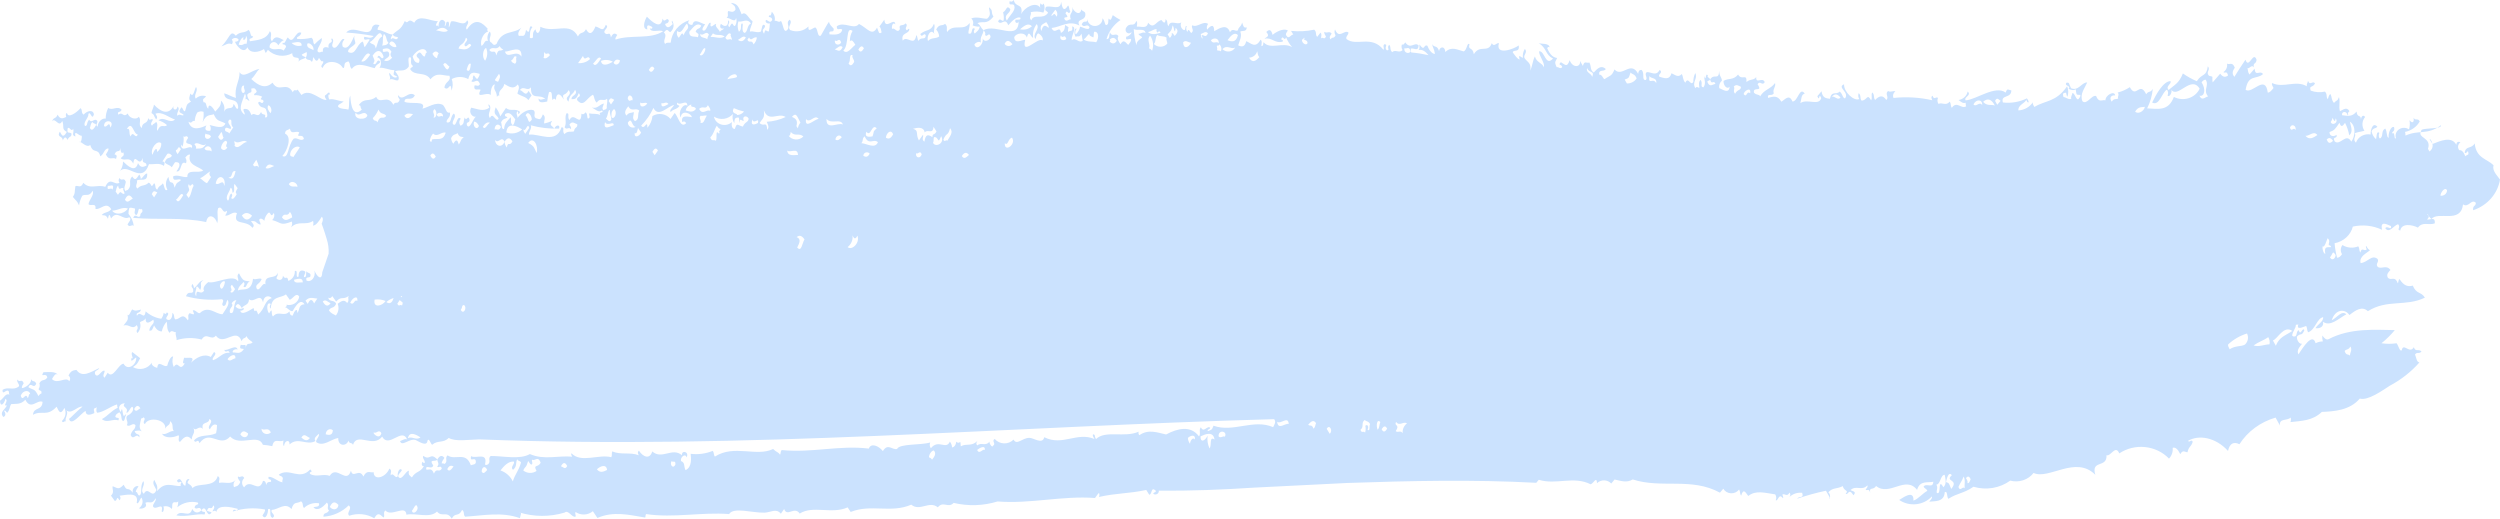 <svg xmlns="http://www.w3.org/2000/svg" width="241" height="50" viewBox="0 0 241 50" fill="none"><path fill-rule="evenodd" clip-rule="evenodd" d="M0.307 40.192C0.528 40.155 0.605 39.876 0.392 39.621C0.491 39.493 0.59 39.7 0.689 39.798C0.977 39.49 0.893 39.243 1.077 38.956C1.53 38.901 1.982 39.036 2.442 38.534C2.983 39.584 3.551 38.5 4.102 38.735C4.06 39.638 3.25 39.185 3.179 39.986C4.023 39.507 4.52 40.222 5.458 39.207C5.68 39.664 5.825 40.062 6.213 39.322C6.313 39.53 6.344 39.763 6.3 39.988C6.257 40.214 6.141 40.421 5.969 40.583C6.09 40.875 6.223 40.489 6.344 40.641C6.201 40.287 6.691 39.846 6.361 39.523C6.882 40.027 7.425 39.129 7.952 39.199C7.258 39.766 6.806 40.309 6.651 40.375C6.868 41.157 7.764 39.89 8.247 39.607C8.277 40.18 8.802 39.948 9.075 39.834C9.142 39.675 8.976 39.553 9.081 39.386C9.16 39.307 9.235 39.365 9.311 39.244C9.335 39.426 9.212 39.627 9.378 39.791C10.008 39.721 10.646 39.177 11.278 38.986C11.324 39.089 11.278 39.209 11.35 39.308C10.673 39.634 10.448 40.057 9.822 40.402C10.345 40.838 10.881 40.322 11.408 40.53C11.593 40.1 11.176 40.43 11.111 40.124C11.242 39.825 11.367 39.871 11.495 39.738C11.839 40.019 11.585 40.62 11.936 40.574C12.083 40.367 12.008 40.191 12.171 39.985C12.097 39.891 12.019 40.053 11.944 40.125C11.772 39.89 11.823 39.002 11.646 39.719C11.207 39.172 11.745 38.834 12.037 38.888C11.654 39.282 12.466 39.226 12.175 39.759C12.373 39.938 12.587 39.119 12.787 39.234C13.005 39.631 12.459 40.003 12.245 40.088C12.053 40.408 12.422 40.657 12.23 40.98C12.504 41.229 12.789 40.674 13.061 40.986C13.041 41.477 12.753 41.37 12.593 41.936C12.859 42.537 13.151 41.642 13.42 42.17C13.563 41.749 13.081 42.016 12.978 41.551C13.204 41.539 13.432 41.429 13.657 41.586C13.324 41.169 13.51 40.888 13.602 40.365C13.677 40.288 13.752 40.347 13.83 40.226C14.165 40.413 13.632 40.694 13.97 40.881C14.31 40.113 16.075 40.439 15.928 41.324C16.135 40.892 16.391 41.074 16.393 40.598C16.789 40.89 16.517 41.253 16.755 41.559C16.378 41.489 15.992 41.992 15.618 41.805C15.839 42.273 16.718 42.221 17.204 41.955C17.348 42.16 17.086 42.416 17.342 42.61C17.669 42.228 18.006 41.804 18.479 42.367C18.529 41.788 18.849 41.826 18.65 41.231C18.868 41.688 19.162 40.927 19.554 41.35C19.344 40.562 20.179 40.94 20.174 40.386C20.718 40.661 19.846 41.092 20.233 41.384C20.469 40.905 20.695 40.857 20.919 40.979C20.918 41.244 20.888 41.507 20.831 41.766C20.048 42.134 19.301 41.814 18.705 42.45C18.875 42.858 19.063 42.163 19.231 42.725C20.236 41.328 21.185 43.217 22.186 42.08C23.129 43.103 24.905 41.73 25.344 42.88C25.649 42.9 25.952 42.944 26.249 43.011C26.422 42.142 26.933 42.703 27.316 42.458C27.341 42.645 27.216 42.841 27.381 43.009C27.418 42.421 27.959 42.346 27.912 42.844C28.757 42.078 29.571 43.001 30.411 42.514C30.176 42.218 30.6 41.983 30.726 41.82C30.859 42.068 30.404 42.367 30.484 42.621C31.178 43.109 31.901 42.331 32.606 42.22C32.575 43.062 33.424 43.035 33.585 42.474C33.727 42.87 33.882 42.578 34.029 42.882C34.425 41.618 35.953 43.226 36.839 42.091C37.485 43.267 38.747 41.15 39.25 42.364C39.027 42.254 38.795 42.447 38.568 42.52C38.729 43.123 39.498 42.2 40.083 42.426C40.321 42.52 41.173 43.136 41.214 42.461C41.37 42.191 41.511 42.784 41.658 42.877C42.197 42.4 42.719 42.754 43.258 42.215C43.876 42.6 45.218 42.376 46.201 42.356C71.665 43.367 97.246 41.105 122.829 40.407C123.04 40.688 122.849 40.928 122.73 41.179C120.847 40.35 118.875 41.728 116.981 41.038C116.832 41.495 116.733 41.434 116.434 41.563C116.363 41.346 116.564 41.47 116.672 41.243C116.375 40.963 116.047 41.789 115.764 41.189C115.528 41.47 115.795 41.786 115.584 42.07C114.791 40.974 113.489 41.304 112.412 41.883C111.56 41.696 110.711 41.344 109.835 41.952C109.792 41.907 109.762 41.851 109.751 41.792C109.739 41.732 109.745 41.67 109.769 41.614C108.416 42.227 106.544 41.441 105.658 42.326C105.453 42.023 105.644 41.913 105.37 41.869C105.289 42.016 105.435 42.169 105.507 42.319C103.809 41.607 102.424 43.033 100.667 42.148C100.497 42.883 99.644 42.202 99.226 42.208C98.525 42.216 98.017 42.968 97.707 42.376C97.591 42.497 97.448 42.592 97.288 42.656C97.129 42.719 96.957 42.748 96.784 42.742C96.612 42.736 96.442 42.695 96.288 42.621C96.134 42.547 95.999 42.442 95.892 42.314C95.548 42.524 96.066 42.766 95.721 42.975C95.645 43.234 95.252 42.615 95.433 42.52C95.011 43.1 94.624 42.583 94.209 42.939C94.058 42.786 94.134 42.639 94.222 42.492C93.676 43.092 93.159 42.701 92.618 43.028C92.577 42.191 92.578 42.94 92.176 42.577C92.168 42.867 91.978 43.13 91.78 43.13C91.767 42.927 91.694 42.732 91.568 42.568C91.195 43.417 90.478 42.288 89.735 43.21C89.677 43.129 89.642 43.036 89.631 42.939C89.62 42.842 89.635 42.744 89.674 42.653C88.782 42.934 86.709 42.747 86.479 43.281C86.022 43.41 85.587 42.679 85.111 43.486C84.701 42.965 83.952 42.672 83.755 43.245C80.915 42.895 78.304 43.679 75.358 43.386C75.212 43.537 75.292 43.684 75.196 43.834C74.969 43.516 74.886 43.639 74.53 43.281C72.944 44.068 70.763 42.819 68.915 44.016C68.775 43.833 68.857 43.646 68.703 43.466C68.035 43.74 67.3 43.837 66.579 43.747C66.603 44.067 66.762 45.02 66.083 45.324C65.885 44.888 66.064 44.615 65.651 44.445C65.545 44.103 66.065 43.633 66.188 44.093C66.475 43.54 65.692 43.345 65.74 43.884C64.801 43.083 63.814 44.352 62.876 43.518C62.651 44.3 62.012 44.085 61.592 43.443C61.431 43.596 61.501 43.742 61.581 43.889C60.734 43.555 59.868 43.883 59.02 43.515C58.943 43.702 59.026 43.889 58.932 44.076C57.706 43.756 55.997 44.675 55.088 43.692C55.014 43.807 55.117 43.913 55.154 44.022C53.798 43.901 52.428 44.368 51.081 43.77C50.106 44.332 48.512 43.949 47.297 43.958C47 44.238 47.35 44.474 47.057 44.752C46.958 44.81 46.851 44.868 46.753 44.773C47.063 43.518 45.828 44.272 45.411 43.968C45.262 44.584 45.75 44.056 45.854 44.388C45.98 44.856 45.505 44.756 45.391 44.862C44.91 43.459 43.881 44.43 43.145 43.895C42.848 44.176 43.197 44.412 42.902 44.691C42.803 44.793 42.703 44.56 42.604 44.712C42.528 44.531 42.738 44.33 42.842 44.138C42.622 43.858 42.394 43.888 42.159 44.295C42.145 44.519 42.406 44.726 42.145 44.963C42.292 45.177 42.452 44.782 42.594 45.158C42.334 45.632 42.099 45.032 41.829 45.655C41.591 45.017 41.334 45.351 41.082 45.257C41.025 44.708 41.577 45.341 41.769 44.883C41.292 44.173 41.982 44.581 42.158 44.298C41.441 43.55 41.495 44.459 40.806 43.942C40.673 44.175 41.005 44.372 40.943 44.603C40.865 44.712 40.793 44.561 40.718 44.51C40.598 44.811 40.669 44.924 40.862 44.946C40.47 45.601 40.096 45.386 39.706 46.025C39.476 45.816 39.346 45.806 39.418 45.378C39.091 45.406 38.743 46.355 38.426 45.999C38.255 45.788 38.67 45.531 38.743 45.31C38.498 45.02 38.279 45.6 38.354 45.892C38.119 46.249 37.908 45.468 37.675 45.826C37.593 45.611 37.857 45.366 37.537 45.171C37.18 46.056 36.019 46.364 36.021 45.519C35.692 45.613 35.371 45.25 35.03 45.939C34.633 45.077 34.006 46.186 33.833 45.369C33.415 46.74 32.445 44.783 31.784 45.873C31.159 45.632 30.522 46.039 29.901 45.694C29.694 45.398 30.287 45.626 29.909 45.25C28.881 46.378 27.9 45.033 26.88 45.752C27.002 45.953 27.131 45.826 27.252 46.05C27.313 46.193 27.148 46.359 27.244 46.498C26.792 46.444 26.352 45.951 25.895 45.963C25.811 46.252 26.018 46.171 26.115 46.276C26.245 46.666 25.776 46.22 25.653 46.767C25.634 46.475 25.559 46.367 25.356 46.351C24.945 47.661 24.161 46.039 23.533 46.979C23.47 46.92 23.42 46.85 23.386 46.773C23.352 46.695 23.335 46.612 23.337 46.529C23.338 46.445 23.358 46.362 23.394 46.286C23.43 46.209 23.483 46.141 23.548 46.084C23.35 45.702 23.146 46.132 22.948 45.923C22.866 46.116 23.069 46.282 23.166 46.459C22.955 46.952 22.756 46.847 22.552 46.966C22.506 46.849 22.497 46.722 22.525 46.6C22.554 46.478 22.62 46.367 22.715 46.28C22.178 46.763 21.656 46.432 21.129 46.549C21.045 46.336 21.31 46.081 20.99 45.894C20.673 47.077 19.073 46.475 18.555 47.059C18.391 46.529 17.787 46.746 18.268 46.199C17.945 46.118 17.913 46.426 17.881 46.802C17.564 46.916 17.496 45.78 17.058 46.34C17.204 46.708 17.361 46.307 17.507 46.508C17.462 46.554 17.431 46.61 17.416 46.671C17.402 46.732 17.406 46.795 17.427 46.854C16.67 46.901 15.926 46.35 15.156 47.339C15.184 46.716 15.121 46.804 14.87 46.257C14.634 46.62 14.938 46.921 15.081 47.235C14.664 48.196 14.288 46.787 13.868 47.601C13.411 47.246 14.067 46.759 13.812 46.385C13.529 46.822 13.675 47.215 13.565 47.638C13.268 48.075 13.268 47.242 13.115 47.466C13.039 47.288 13.248 47.08 13.351 46.88C13.087 46.753 12.671 47.137 12.814 47.505C12.292 46.823 12.295 47.505 11.922 46.73C11.421 47.239 11.377 47.073 10.862 46.87C10.793 47.174 11.06 47.439 10.698 47.782L11.068 48.294C11.343 48.272 11.207 47.691 11.521 48.233C11.581 48.172 11.614 48.093 11.616 48.011C11.617 47.928 11.586 47.849 11.529 47.786C11.996 47.758 13.457 47.312 13.177 48.464C13.323 48.707 13.486 48.082 13.636 47.965C13.739 48.134 13.77 48.334 13.725 48.524C13.681 48.714 13.562 48.882 13.394 48.994C13.549 49.115 14.321 48.961 14.006 48.478C14.336 48.264 14.654 48.721 14.997 48.029C15.131 48.274 14.677 48.59 14.758 48.837C15.015 49.257 15.799 48.296 15.581 49.299C15.77 49.539 15.854 48.925 15.74 48.831C15.887 48.787 16.045 48.786 16.192 48.829C16.34 48.872 16.47 48.956 16.565 49.071C16.641 48.875 16.556 48.697 16.65 48.502C16.83 48.289 17 48.544 17.181 48.331C17.185 48.523 17.157 48.715 17.096 48.898C17.36 48.677 17.678 48.52 18.021 48.441C18.364 48.362 18.723 48.363 19.065 48.445C19.236 48.741 18.83 48.511 18.755 48.928C18.976 49.22 19.21 48.695 19.429 49.185C19.123 49.466 18.82 49.527 18.525 49.066C18.284 50.034 17.488 49.038 17.006 49.688C18.005 49.859 18.896 49.495 19.722 49.594C19.906 49.165 19.49 49.491 19.425 49.182C19.921 48.5 19.909 50.085 20.4 49.403C20.252 49.309 20.103 49.323 19.951 49.234C20.163 48.623 20.348 49.327 20.564 48.717C20.757 48.886 20.594 49.092 20.479 49.284C20.603 49.314 20.733 49.117 20.854 49.358C20.99 48.58 22.287 48.89 22.897 49.043C23.025 49.564 22.56 48.834 22.44 49.31C23.435 48.986 24.503 48.918 25.535 49.113C25.611 49.292 25.403 49.498 25.3 49.694C25.615 50.223 25.866 49.421 25.839 49.083C26.292 48.904 25.83 49.743 26.276 49.925C26.7 49.626 25.984 49.435 26.215 49.15C26.845 49.124 27.486 48.376 28.099 49.075C28.338 48.266 28.615 48.598 29.019 48.326C29.291 48.524 29.1 48.763 29.309 48.97C29.491 48.788 29.718 48.651 29.97 48.572C30.222 48.493 30.49 48.473 30.752 48.515C30.858 48.926 30.355 48.831 30.216 48.889C30.525 49.318 31.1 48.95 31.504 48.449C31.79 48.684 31.434 48.975 31.717 49.211C31.502 49.6 31.18 49.332 31.176 49.813C32.105 49.749 32.974 49.358 33.612 48.719C34.031 49.017 33.333 49.412 33.668 49.718C34.062 49.581 34.485 49.532 34.903 49.574C35.321 49.616 35.724 49.749 36.078 49.962C36.492 49.197 36.761 49.779 36.984 49.89C37.138 49.65 36.885 49.451 37.149 49.204C37.724 49.884 39.11 48.591 39.178 49.616C40.119 49.424 41.427 50.003 42.129 49.312C42.594 49.911 43.088 49.197 43.549 50C43.89 49.345 44.204 49.885 44.548 49.153C44.819 49.358 44.627 49.596 44.836 49.808C46.599 49.702 48.368 49.313 50.116 49.95C50.167 49.658 50.361 49.383 50.052 49.395C51.473 49.837 53.007 49.843 54.432 49.411C54.791 49.109 55.126 49.915 55.48 49.806C55.546 49.656 55.386 49.514 55.489 49.36C55.734 49.528 56.033 49.611 56.335 49.597C56.638 49.583 56.925 49.471 57.152 49.281L57.59 49.931C59.14 49.247 60.669 49.639 62.198 49.894C62.246 49.78 62.204 49.672 62.281 49.556C64.94 49.957 67.624 49.35 70.286 49.556C70.707 48.851 72.531 49.456 73.69 49.42C74.319 49.4 74.817 48.963 75.276 49.52L75.591 49.07C75.882 49.885 76.582 48.75 77.09 49.506C78.371 48.691 80.191 49.6 81.714 48.911L82.005 49.353C83.967 48.559 85.882 49.504 87.845 48.65C88.682 49.339 89.571 48.232 90.407 48.905C90.93 48.25 91.41 49.038 91.931 48.479C93.329 48.811 94.798 48.763 96.169 48.34C99.289 48.596 102.439 47.767 105.558 48.008L105.874 47.572C106.01 47.46 106.007 47.765 105.94 47.908C107.608 47.525 108.814 47.596 110.499 47.232L110.787 47.695C111.102 47.635 110.923 46.883 111.404 47.285C111.477 47.504 111.275 47.378 111.168 47.603C111.222 47.641 111.286 47.663 111.353 47.666C111.419 47.67 111.486 47.655 111.543 47.623C111.601 47.591 111.647 47.543 111.677 47.486C111.706 47.43 111.716 47.366 111.707 47.303C114.78 47.326 117.836 47.21 120.877 47.008L129.888 46.558C135.911 46.353 141.962 46.212 148.097 46.542L148.337 46.25C149.989 46.773 151.701 45.853 153.34 46.686C153.638 46.583 153.909 45.872 153.954 46.576C154.043 46.488 154.151 46.418 154.271 46.372C154.39 46.326 154.519 46.304 154.648 46.307C154.777 46.311 154.904 46.34 155.02 46.392C155.137 46.444 155.241 46.52 155.325 46.612L155.646 46.224C156.225 46.343 156.797 46.582 157.398 46.218C160.173 47.125 163.048 45.987 165.803 47.493L166.125 47.112C166.198 47.239 166.304 47.346 166.433 47.424C166.562 47.501 166.71 47.546 166.863 47.553C167.016 47.561 167.168 47.532 167.306 47.468C167.443 47.404 167.56 47.308 167.647 47.188C167.784 47.404 167.698 47.57 167.845 47.787C168.068 46.984 168.312 47.538 168.53 47.812C169.274 47.22 170.154 47.522 171.129 47.657C171.184 47.741 171.218 47.837 171.227 47.936C171.236 48.035 171.22 48.134 171.18 48.226C171.408 48.366 171.462 47.477 171.874 48.031C171.95 47.937 171.849 47.801 171.814 47.682C172.05 47.518 172.259 47.963 172.507 47.486C172.563 47.548 172.592 47.629 172.588 47.71C172.584 47.792 172.548 47.869 172.487 47.927C172.645 47.771 172.839 47.651 173.054 47.578C173.269 47.505 173.499 47.48 173.726 47.505C173.924 48.104 173.464 47.76 173.243 48.076C174.151 47.762 175.08 47.505 176.024 47.306L176.378 47.938C176.29 48.429 176.6 47.7 176.246 47.464C176.681 46.97 177.061 47.166 177.647 46.86C177.737 47.355 178.282 47.252 177.92 47.586C178.173 47.799 178.192 46.973 178.676 47.741C179.042 47.343 178.499 47.357 178.394 47.238C178.95 46.741 179.457 47.364 180.017 46.79C180.086 46.953 179.929 47.071 179.846 47.202C179.991 47.359 180.16 47.009 180.289 47.516C180.168 46.876 180.564 47.313 180.853 46.85C182.142 47.896 183.683 45.791 184.806 47.224C185.078 46.261 185.888 46.569 186.371 46.438C186.334 47.144 185.709 46.522 185.433 46.906C185.55 47.144 185.68 47.056 185.796 47.318C185.353 47.545 184.893 48.124 184.455 48.261C184.525 47.111 183.32 48.074 183.084 48.196C183.559 48.521 184.145 48.667 184.727 48.604C185.31 48.541 185.846 48.274 186.23 47.856C186.302 48.058 186.087 48.198 185.978 48.361C186.452 48.292 187.426 48.441 187.471 47.449C187.768 47.281 187.65 47.917 187.825 48.085C188.711 47.511 189.26 47.598 190.244 46.922C190.841 47.1 191.475 47.14 192.092 47.037C192.708 46.934 193.29 46.693 193.786 46.332C194.196 46.441 194.631 46.428 195.033 46.296C195.436 46.163 195.785 45.918 196.035 45.592C197.5 46.284 200.105 43.862 201.988 45.769C201.549 44.283 203.14 45.158 203.068 43.881C203.465 44.05 203.932 42.821 204.299 43.706C205.025 43.222 205.914 43.006 206.797 43.099C207.681 43.191 208.497 43.587 209.092 44.21C209.224 44.069 209.323 43.904 209.384 43.725C209.445 43.546 209.466 43.358 209.446 43.171C209.705 43.077 209.948 43.307 210.181 43.78C210.433 43.312 210.649 43.593 210.875 43.6C210.994 43.009 211.205 43.132 211.38 42.596C211.242 42.274 211.069 42.725 210.926 42.497C211.949 41.883 213.592 42.151 214.78 43.47C214.949 42.681 215.39 42.573 215.88 42.825C216.669 41.593 217.909 40.679 219.366 40.256L219.789 41.024C219.68 40.286 220.477 40.598 220.818 40.251C220.864 40.395 220.856 40.551 220.797 40.691C221.898 40.562 222.928 40.567 223.826 39.708C224.981 39.662 226.531 39.563 227.482 38.422C228.26 38.666 229.731 37.596 230.371 37.187C231.461 36.609 232.43 35.848 233.231 34.942C232.942 34.884 232.949 34.501 232.808 34.174C233.028 33.868 233.217 34.174 233.435 33.87C233.069 33.59 232.895 33.977 232.689 33.473C232.293 34.178 231.681 32.98 231.527 33.765C231.341 33.952 231.195 33.259 231.025 33.089C230.543 33.163 230.052 33.163 229.571 33.089C230.046 32.71 230.478 32.286 230.859 31.822C229.049 31.802 226.585 31.579 224.466 32.701C224.257 32.794 224.063 32.607 223.872 32.343C223.854 32.534 223.871 32.727 223.92 32.913C223.677 32.914 223.438 32.975 223.226 33.088C222.923 32.018 222.004 33.506 221.569 34.16C221.361 33.742 221.698 33.445 221.925 33.127C221.71 33.22 221.395 32.852 221.422 32.453C221.811 32.038 221.87 32.473 222.138 31.834C221.977 31.466 221.752 32.475 221.604 31.825C221.316 31.981 221.493 32.247 221.27 32.418C221.171 32.444 221.064 32.474 220.967 32.35C220.98 31.976 221.318 31.684 221.321 31.314C221.401 31.26 221.472 31.347 221.553 31.254C221.355 31.9 222.02 31.492 222.31 31.426C222.447 31.645 222.361 31.81 222.508 32.031C223.185 31.808 223.342 30.687 223.953 30.573C224.001 30.995 223.416 31.271 223.215 31.631C223.488 31.7 224.071 31.567 223.931 31.016C224.648 31.529 225.425 30.712 226.184 30.3C225.747 29.87 225.249 30.657 224.781 30.873C225.084 29.854 226.008 29.687 226.487 30.37C227.096 29.887 227.704 29.478 228.265 29.996C230.131 28.822 231.906 29.59 233.76 28.694C233.38 28.082 232.958 28.395 232.59 27.53C232.151 27.669 231.722 27.558 231.317 26.903C231.168 27.017 231.246 27.183 231.146 27.311C230.848 26.502 230.49 27.143 230.178 26.749C230.035 26.453 230.229 26.24 230.44 26.027C230.057 25.5 229.627 25.96 229.229 25.746C228.932 25.416 229.399 25.263 229.191 24.956C228.61 24.511 228.264 25.297 227.564 25.362C227.388 24.714 228.185 24.392 228.464 24.118C228.339 24.076 228.218 23.931 228.1 23.7C228.024 23.794 228.124 23.927 228.161 24.048C227.848 24.27 227.69 23.767 227.534 24.352C227.398 24.133 227.485 23.968 227.336 23.747C227.091 23.848 226.823 23.89 226.556 23.868C226.29 23.846 226.033 23.762 225.81 23.622C225.714 23.75 225.659 23.901 225.651 24.057C225.644 24.214 225.685 24.369 225.77 24.504C225.604 24.763 225.448 24.843 225.294 24.845C225.172 24.387 225.092 23.92 225.054 23.449C225.479 23.368 225.871 23.173 226.183 22.889C226.495 22.604 226.714 22.24 226.813 21.842C227.762 21.629 228.76 21.739 229.631 22.153C229.422 21.218 230.112 21.644 230.491 21.793C230.584 22.283 230.094 21.69 229.946 22.002C230.326 22.563 230.776 21.682 231.187 21.618C231.464 21.972 230.989 22.129 231.386 22.224C231.502 21.483 232.544 21.655 233.085 21.943C233.557 21.329 234.076 21.747 234.709 21.537C234.789 20.793 234.167 21.273 233.964 21.141C234.499 20.791 233.468 20.189 234.384 21.113C235.047 20.31 237.207 21.62 237.437 19.705C237.987 20.07 238.23 19.124 238.67 19.547C238.67 19.932 238.363 19.752 238.406 20.268C239.082 20.043 239.681 19.648 240.137 19.127C240.594 18.605 240.892 17.977 241 17.308C240.724 16.909 240.225 16.465 240.376 15.928C239.737 15.293 238.705 15.264 238.56 13.824C238.238 14.386 237.687 14.027 237.597 14.715C237.696 14.85 237.804 14.655 237.912 14.564C238.046 15.021 237.869 14.845 237.659 15.065C237.476 14.597 237.279 14.447 237.073 14.48C237.027 14.424 236.993 14.359 236.974 14.291C236.954 14.222 236.95 14.15 236.96 14.08C236.971 14.009 236.996 13.942 237.035 13.88C237.073 13.819 237.124 13.766 237.185 13.724C236.992 13.609 236.806 13.677 236.789 13.966C236.339 13.079 235.246 13.591 234.495 13.878C233.682 12.706 235.09 13.972 234.198 14.604L234.055 14.345C234.444 13.223 232.956 13.327 233.409 12.617C233.271 12.271 235.445 12.509 235.313 12.07C233.976 13.063 233.189 12.48 231.897 13.067C231.856 12.945 231.907 12.845 231.836 12.717C232.138 12.659 232.423 12.538 232.67 12.363C232.917 12.188 233.119 11.964 233.263 11.706C233.076 11.332 232.856 11.687 232.668 11.348C232.745 11.834 232.537 11.909 232.272 11.589C232.329 11.884 232.315 12.187 232.23 12.476C232.094 12.379 231.93 12.325 231.76 12.322C231.59 12.318 231.423 12.365 231.283 12.456C231.143 12.547 231.037 12.678 230.98 12.829C230.923 12.98 230.917 13.144 230.964 13.298C230.766 13.617 230.906 12.59 230.602 12.88C230.562 12.646 230.91 12.709 230.784 12.252C230.48 12.118 230.183 12.924 230.278 13.252C230.068 13.372 230.128 12.636 229.935 12.391C229.52 12.63 229.768 13.022 229.51 13.297C229.304 13.513 229.262 12.897 229.38 12.82C229.068 12.547 229.12 13.268 229.046 13.415C228.815 13.213 228.665 12.941 228.621 12.647C228.82 12.273 228.988 12.438 229.178 12.217C228.74 11.736 228.513 12.498 228.529 12.965C228.231 12.91 227.922 12.96 227.66 13.106C227.399 13.252 227.204 13.484 227.113 13.758C226.731 13.373 227.179 13.179 227.003 12.839C227.316 12.718 227.623 12.698 227.932 12.604C227.796 12.404 227.728 12.169 227.74 11.932C227.751 11.694 227.84 11.466 227.995 11.278C227.809 11.009 227.617 11.234 227.598 11.523C227.577 10.981 227.238 11.417 227.175 10.755C226.737 11.274 226.352 11.184 225.78 11.109C225.681 10.767 226.203 10.614 226.316 11.119C226.397 11.063 226.363 10.981 226.327 10.898L226.487 10.711C226.203 10.251 225.881 10.594 225.568 10.723C225.434 10.245 225.616 9.84 225.479 9.362C225.304 9.799 225.301 9.584 224.993 9.923C224.719 9.6 224.818 9.362 224.65 9.063C224.451 9.206 224.484 9.399 224.398 9.563C224.193 9.294 224.392 9.113 224.125 8.83C223.668 8.933 223.188 8.9 222.752 8.736C222.568 8.201 222.94 8.491 223.165 8.05C222.952 7.706 222.692 8.331 222.488 7.785C222.488 7.967 222.309 8.114 222.389 8.32C221.299 7.68 220.132 8.533 219.036 8.006C218.952 8.135 219.095 8.318 219.166 8.483C218.976 8.731 218.787 8.95 218.61 8.919C218.375 7.106 217.109 9.106 216.479 8.659C216.724 7.117 217.526 7.706 218.158 7.139C217.842 6.723 217.429 7.44 217.339 6.621L216.853 7.182C216.672 6.955 216.722 6.778 216.655 6.577C216.853 6.637 217.082 6.176 217.272 6.494C217.173 5.98 217.471 6.251 217.535 5.77C217.222 4.835 216.775 6.743 216.464 5.754C216.101 6.303 215.722 6.853 215.391 7.411C215.094 7.047 215.269 6.786 215.433 6.526C215.206 5.914 214.937 6.276 214.686 6.134C214.713 6.287 214.696 6.444 214.635 6.588C214.574 6.733 214.472 6.858 214.341 6.951C214.486 7.11 214.656 6.764 214.785 7.273C214.52 7.488 214.268 7.432 214.027 7.103L213.299 7.946C213.2 7.266 213.46 7.445 212.946 7.306C212.596 6.931 213.138 6.753 212.836 6.389C212.691 7.447 212.282 7.034 211.773 7.829C211.298 7.625 210.848 7.375 210.429 7.08C210.044 8.069 209.596 8.186 209.054 8.675C208.721 8.301 209.33 8.14 209.252 7.825C208.558 7.786 207.813 9.162 207.468 9.883C208.172 10.277 208.432 8.841 208.903 8.638C208.959 8.722 208.992 8.818 209.001 8.917C209.01 9.016 208.993 9.115 208.953 9.207C209.143 9.452 209.465 8.815 209.288 8.61C209.899 9.603 211.213 7.178 212.046 8.55C211.947 8.764 211.802 8.955 211.62 9.113C211.438 9.27 211.222 9.39 210.988 9.464C210.754 9.539 210.506 9.566 210.26 9.545C210.014 9.524 209.776 9.454 209.56 9.341C209.033 10.789 207.96 10.473 206.983 10.447C207.285 9.853 207.47 9.213 207.529 8.557C207.304 8.984 207.114 8.727 206.892 9.086C206.251 7.761 205.935 9.563 205.317 8.402C204.96 8.637 204.564 8.813 204.145 8.923C204.344 9.156 204.092 9.283 204.196 9.494C203.985 9.617 203.788 9.445 203.569 9.804C203.237 9.321 203.668 9.14 203.902 9.206C203.845 8.688 202.955 9.171 202.963 9.674C202.666 9.572 202.338 9.961 202.063 9.254C201.637 9.111 201.155 10.177 200.74 9.749C200.482 9.059 200.959 8.532 201.206 7.95C200.654 7.931 200.391 8.805 199.649 8.507C199.392 8.026 199.542 7.956 199.213 7.966C198.949 8.33 199.68 8.204 199.412 8.568C199.637 8.652 199.861 8.765 200.098 8.604C200.191 9.197 200.125 9.127 200.533 9.149C200.602 9.312 200.444 9.429 200.36 9.557C200.148 9.714 199.984 8.883 199.774 8.983C199.769 9.17 199.594 9.315 199.675 9.518C199.414 9.647 199.171 9.371 198.918 9.354C198.819 9.037 198.894 8.937 199.09 8.946C199.239 8.86 199.148 9.143 199.3 9.326C199.415 8.996 199.405 8.638 199.271 8.314C198.181 9.885 197.168 9.652 196.118 10.311C196.01 10.138 195.904 9.967 195.985 9.833C195.836 10.065 195.63 10.261 195.384 10.402C195.138 10.543 194.859 10.627 194.572 10.645C194.522 10.061 195.353 9.917 195.309 9.575C195.507 10.104 195.706 9.873 195.391 9.482C194.68 9.834 193.872 9.972 193.076 9.878C192.849 9.081 193.888 9.524 193.894 8.709C193.596 8.687 193.509 8.436 193.349 8.928C192.365 8.174 190.526 9.598 189.489 9.676C189.275 9.334 190.103 9.209 189.682 8.823C189.643 9.029 189.537 9.218 189.379 9.364C189.221 9.511 189.02 9.608 188.801 9.642C189.023 9.797 189.243 10.016 189.479 9.899C189.521 10.018 189.469 10.118 189.539 10.245C189.066 10.562 188.647 9.678 188.151 10.398C188.014 10.184 188.101 10.016 187.953 9.798C187.574 10.251 187.237 9.832 186.87 10.015C186.815 9.931 186.781 9.835 186.772 9.737C186.763 9.638 186.779 9.538 186.819 9.446C186.649 9.241 186.451 9.714 186.294 9.223C186.13 9.338 186.194 9.503 186.274 9.665C185.05 9.386 183.785 9.311 182.534 9.443C182.485 9.333 182.477 9.211 182.51 9.096C182.543 8.981 182.616 8.88 182.716 8.809C182.49 8.716 182.252 8.934 182.023 8.777C181.647 8.999 182.162 9.402 181.832 9.632C181.497 9.115 181.139 9.245 180.762 9.637C180.557 9.37 180.753 9.187 180.486 8.909C180.344 9.14 180.52 9.438 180.376 9.669C179.974 8.962 180.026 9.669 179.457 9.702C179.252 9.438 179.451 9.254 179.183 8.976C179.144 9.068 179.128 9.168 179.137 9.267C179.145 9.366 179.179 9.462 179.234 9.546C178.746 9.792 177.731 8.876 177.767 8.126C177.039 8.424 178.322 8.884 177.86 9.487C177.599 9.429 177.686 9.143 177.354 8.824C176.988 9.194 176.577 8.702 176.405 9.522C176.072 9.473 175.691 9.487 175.595 8.796L175.192 9.272C175.451 9.914 175.305 8.819 175.565 9.459C175.335 10.252 174.235 9.472 173.554 9.94C173.675 9.512 173.619 9.127 173.977 9.02C173.47 8.32 173.337 9.768 172.797 9.79C172.474 9.023 172.092 9.59 171.725 9.804C171.323 9.11 170.88 9.336 170.437 9.436C170.343 8.935 170.84 9.329 170.991 8.986C170.849 8.624 171.223 8.363 171.113 8.006C170.677 8.603 170.073 8.615 169.68 9.285C169.563 9.054 169.372 9.213 169.085 8.944C168.938 8.266 169.997 8.968 169.427 8.12C169.673 7.712 169.876 8.327 170.121 7.922C169.912 7.361 169.249 8.165 169.301 7.425C169.042 7.781 168.775 7.566 168.36 7.906C168.405 7.005 167.923 7.824 167.551 7.189C167.065 7.768 166.619 7.498 166.147 7.802C166.126 8.255 166.5 8.653 166.735 8.364C166.671 9.126 166.014 8.575 165.734 8.5C165.709 8.368 165.72 8.231 165.766 8.104C165.812 7.976 165.891 7.862 165.996 7.771C165.951 7.396 165.733 7.352 165.731 6.826C165.678 7.819 165.277 7.021 164.853 7.656C165.004 8.27 165.212 7.634 165.369 8.093C165.114 8.102 164.844 8.463 164.611 7.943C164.541 7.715 164.743 7.869 164.853 7.655C164.754 7.419 164.533 7.491 164.641 7.281C164.368 6.895 164.518 7.987 164.256 7.316C164.323 7.702 164.462 8.1 164.207 8.422C163.843 8.361 164.197 8.047 163.933 7.699C163.719 7.918 163.789 8.192 163.824 8.458C163.695 8.474 163.576 8.271 163.439 8.497C163.056 7.94 163.7 7.578 163.425 7.043C163.295 7.311 163.23 7.604 163.235 7.9C162.961 8.352 162.75 7.326 162.466 7.978C162.191 7.665 162.291 7.423 162.121 7.136C161.771 7.532 161.455 7.194 161.13 7.061C160.923 7.8 160.365 7.495 159.968 7.399C159.77 7.137 160.376 7.03 159.998 6.735C159.64 7.368 159.269 6.962 158.765 6.948C158.443 7.149 158.889 7.493 158.656 7.711C158.21 7.759 158.594 7.039 158.239 6.736C158.04 6.736 157.954 6.836 157.917 7.122C157.212 5.766 156.369 7.526 155.637 6.694C155.356 7.397 155.193 7.255 154.68 7.629C154.543 7.629 154.46 7.161 154.163 7.197C154.096 6.625 154.624 6.973 154.799 6.65C154.339 6.225 153.978 6.625 153.637 6.991C153.263 6.741 153.444 6.505 153.218 6.024C152.912 6.136 152.745 5.789 152.592 6.36L152.307 5.867C152.423 6.486 151.614 6.608 151.316 5.804C151.056 6.58 150.85 6.202 150.467 5.991C150.147 6.343 150.498 6.128 150.601 6.459C150.411 6.723 150.246 6.417 150.064 6.477C149.785 5.901 149.989 5.931 150.102 5.591C149.773 5.539 149.448 5.357 149.148 4.64C149.229 4.509 149.306 4.497 149.381 4.572C149.344 4.143 148.632 4.253 148.327 4.164C149.12 4.606 148.956 5.31 149.715 5.634C148.974 6.476 148.916 4.847 148.366 4.951C148.373 5.436 148.928 6.017 148.837 6.484C148.639 6.029 148.122 6.031 147.964 5.44C147.74 5.882 147.72 6.361 147.523 6.813C147.631 6.031 147.249 6.023 146.961 5.597C146.82 5.273 147.301 5.062 146.998 4.71C146.835 4.968 146.768 5.271 146.81 5.569C146.611 5.562 146.337 5.101 146.496 5.738C146.27 5.694 146.055 5.35 145.837 5.063C145.837 4.718 146.531 5.133 146.401 4.381C145.984 4.715 144.129 5.41 144.497 4.162C144.27 4.092 144.02 4.588 143.808 4.162C143.457 5.175 142.669 4.237 142.078 5.224C141.961 4.47 141.483 4.882 141.659 4.265C141.405 4.057 141.448 4.814 141.095 4.956C140.515 4.818 139.943 4.426 139.332 5.012C139.285 4.383 138.779 4.498 138.725 4.919C138.52 4.297 138.276 4.647 138.062 4.257C138.123 4.631 138.239 4.653 138.331 5.193C138.034 5.221 137.707 4.731 137.597 4.407C137.2 4.244 137.373 5.035 136.837 4.286C136.802 4.467 136.918 4.67 136.738 4.827C137.075 4.727 137.396 4.941 137.713 5.317C137.163 5.193 136.604 5.105 136.04 5.056C135.997 4.939 136.048 4.835 135.977 4.714C136.241 4.527 136.707 5.062 136.756 4.384C136.367 3.98 135.995 4.829 135.468 4.087C135.359 4.239 135.25 4.39 135.153 4.267C135.115 4.358 135.099 4.457 135.109 4.554C135.118 4.652 135.152 4.746 135.208 4.829C134.861 5.173 134.547 4.724 134.204 5.026C133.933 4.767 134.132 4.572 133.924 4.321C133.627 4.568 134.073 4.894 133.674 4.842C133.393 4.516 133.865 4.315 133.467 4.259C133.248 4.413 133.489 4.633 133.368 4.802C132.218 3.337 130.754 4.512 129.806 3.764C129.684 3.526 130.034 3.352 129.982 3.12C129.559 2.849 129.09 3.808 128.694 2.84C128.656 2.931 128.642 3.029 128.651 3.127C128.661 3.224 128.695 3.318 128.749 3.401C128.582 3.783 128.439 3.495 128.275 3.795C128.081 3.59 128.252 3.421 128.374 3.248C128.155 2.932 127.911 3.262 127.686 3.071C127.604 3.209 127.75 3.373 127.823 3.527C127.655 3.897 127.516 3.501 127.354 3.704C127.334 3.517 127.465 3.344 127.298 3.143L126.975 3.557C126.767 3.314 126.965 3.111 126.693 2.861C125.959 3.016 125.204 3.055 124.457 2.978L124.674 3.334C124.471 3.301 124.248 3.79 124.053 3.497C123.855 3.292 124.03 3.122 124.152 2.949C123.708 2.646 122.889 3.161 122.676 3.364C122.566 2.896 122.383 2.762 122.071 3.083C122.454 3.534 122.103 3.527 121.896 3.738C122.597 3.551 122.887 4.233 123.654 4.009C123.739 3.808 123.583 3.916 123.509 3.772C123.681 3.291 123.807 4.078 123.978 3.595C124.117 3.938 124.313 4.259 124.56 4.544C123.677 4.008 122.435 4.835 121.81 4.067C121.759 4.176 121.803 4.293 121.723 4.398C121.426 4.614 121.8 3.977 121.515 3.83C121.027 4.72 120.59 4.15 120.137 3.97C119.995 4.581 119.677 4.521 119.363 4.372C119.482 3.932 119.76 3.503 119.561 3.046C119.788 2.917 120.17 3.106 120.185 2.637C119.887 2.701 119.887 2.596 119.743 2.169C119.608 2.666 119.409 2.543 119.336 2.923C119.077 3.084 118.841 2.65 118.567 3.102C118.28 2.275 117.593 2.692 117.048 3.008C117.048 2.331 116.774 2.377 116.366 2.856C116.334 2.763 116.326 2.665 116.343 2.569C116.361 2.473 116.402 2.382 116.465 2.305C115.969 1.965 115.435 2.698 114.936 2.437C114.794 2.651 115.12 2.896 114.915 3.104C114.753 3.407 114.629 2.519 114.459 3.077C114.401 2.995 114.366 2.901 114.356 2.804C114.346 2.706 114.361 2.607 114.4 2.516C114.16 2.406 114.4 3.132 114.009 2.829C113.917 2.742 113.855 2.631 113.832 2.51C113.809 2.389 113.825 2.264 113.878 2.152C113.488 2.462 112.806 1.832 112.647 2.526C112.439 2.291 112.636 2.078 112.363 1.842C112.346 2.532 111.966 1.936 111.979 1.936C111.441 2.006 111.251 2.884 110.676 2.193C110.561 2.843 109.936 2.503 109.596 2.575C109.575 2.388 109.704 2.213 109.538 2.014C109.287 2.731 108.931 2.014 108.525 2.733C108.396 3.193 108.903 3.344 109.047 3.099C109.183 3.201 108.687 3.594 108.578 3.519C108.424 4.042 108.918 3.662 109.027 3.766C109.101 3.953 108.889 4.132 108.781 4.311C108.659 4.369 108.363 3.59 108.022 4.27C107.83 4.003 107.653 3.737 107.817 3.483C107.55 3.079 107.253 3.664 106.991 3.119C106.915 3.411 106.991 3.798 106.667 3.774C106.879 3.03 107.356 2.378 108.018 1.927C107.757 1.79 107.508 1.633 107.273 1.459C107.156 1.676 107.114 2.13 106.882 1.781C106.802 1.96 106.882 2.155 106.789 2.334C106.442 2.625 106.6 2.066 106.274 1.758C106.283 1.85 106.272 1.944 106.241 2.032C106.211 2.12 106.162 2.201 106.097 2.271C106.033 2.341 105.954 2.398 105.865 2.438C105.777 2.478 105.681 2.501 105.582 2.505C105.484 2.509 105.386 2.495 105.294 2.462C105.202 2.429 105.119 2.379 105.048 2.315C104.977 2.251 104.92 2.174 104.882 2.089C104.843 2.003 104.824 1.912 104.824 1.819C104.813 2.372 104.502 1.81 104.275 2.356C104.515 2.762 104.786 2.199 105.027 2.608C105.01 3.024 104.372 2.608 104.115 2.573C104.083 2.818 103.969 3.048 103.79 3.228C103.603 3.482 103.619 2.876 103.804 2.782C103.541 2.605 103.506 3.355 103.705 3.558C103.887 3.401 104.057 3.689 104.246 3.243C104.314 3.467 104.314 3.693 104.379 3.917C104.015 4.232 103.68 3.542 103.315 3.88C103.244 3.446 103.867 2.643 103.356 2.543C103.436 3.148 103.243 2.847 102.959 3.088C102.928 2.426 103.223 2.799 102.675 2.408C102.635 2.839 102.604 2.986 102.271 3.173C102.161 2.324 101.697 3.453 101.372 2.697C102.293 2.604 103.023 1.917 104.049 2.458C103.685 1.695 104.753 2.13 104.618 1.251C104.498 1.032 104.367 1.142 104.249 0.903C104.092 1.631 103.462 1.083 103.341 0.649C103.548 1.295 102.974 1.223 103.229 1.866C103.031 1.825 102.813 2.186 102.618 1.846C102.472 1.484 103.23 1.9 102.713 1.291C102.879 0.8 103.01 1.578 103.175 1.086C103.035 0.893 103.12 0.712 102.964 0.525C102.506 1.255 102.389 0.676 102.288 0.167C102.261 1.098 101.303 0.462 100.826 0.67C100.658 1.088 100.845 0.964 101.038 1.231C100.516 1.971 99.689 1.256 99.418 1.956C99.114 1.684 99.472 1.438 99.364 1.173C99.766 1.078 100.188 1.093 100.582 1.215C100.654 1.077 100.693 0.927 100.698 0.773C100.702 0.619 100.672 0.466 100.608 0.325C100.5 0.552 100.401 0.442 100.305 0.313C100.249 0.456 100.243 0.614 100.29 0.761C99.878 0.079 98.724 0.731 98.445 1.366C98.654 0.243 97.902 0.805 97.723 0C97.589 0.187 97.463 0.199 97.338 0.1C97.184 0.698 97.68 0.223 97.782 0.562C97.904 1.03 97.458 1.325 97.055 1.985C96.716 1.361 97.39 1.355 97.392 0.882C97.019 0.444 97.095 0.929 96.698 1.192C96.768 1.447 96.787 1.713 96.752 1.974C96.568 2.139 96.407 1.617 96.215 2.068C96.532 2.526 96.888 1.6 97.195 2.435C97.591 1.983 97.981 1.599 98.359 1.695C98.489 1.976 98.01 1.87 97.897 1.902C97.746 2.299 98.285 2.317 98.201 1.912C98.266 4.098 96.02 2.217 94.82 2.908C94.929 3.062 95.039 3.214 94.959 3.359C95.127 3.691 95.325 3.027 95.489 3.49C95.524 3.807 94.915 4.2 94.721 3.685C94.869 4.211 94.209 4.916 93.942 4.344C93.853 4.224 94.405 3.865 94.556 4.129C94.463 3.474 94.732 3.474 94.82 2.908C94.493 2.646 94.597 2.488 94.225 2.231C94.774 1.979 95.085 2.442 95.767 1.605C95.454 1.071 95.804 1.078 95.336 0.698C95.341 1.072 95.62 1.447 95.153 1.808C94.644 1.799 94.144 1.572 93.63 1.778C93.723 1.863 93.786 1.973 93.809 2.093C93.833 2.213 93.817 2.337 93.763 2.448C93.976 2.54 94.21 2.581 94.443 2.566C94.422 2.881 94.125 3.081 93.968 3.231C93.816 3.078 93.893 2.93 93.98 2.784C93.549 2.483 93.856 3.424 93.359 3.221C93.336 2.887 93.529 2.555 93.465 2.218C92.913 3.061 91.897 2.224 91.308 3.083C91.203 2.822 91.407 2.564 91.103 2.299C90.817 2.556 90.546 2.253 90.249 2.846C90.418 3.035 90.519 3.271 90.536 3.518C90.173 3.779 89.823 3.57 89.458 3.948C89.292 3.504 89.737 2.663 90.084 3.293C89.918 2.956 90.212 2.627 90.037 2.29C89.709 3.075 89.367 2.763 88.714 3.276C88.88 3.734 89.076 3.067 89.245 3.395C89.22 3.942 88.795 3.481 88.544 3.942C88.402 3.755 88.487 3.568 88.331 3.381C88.138 4.587 87.439 3.344 87.022 3.919C86.824 3.095 87.617 3.33 87.662 2.814C87.588 2.711 87.507 2.862 87.431 2.924C87.097 2.698 87.629 2.481 87.297 2.254C87.02 2.594 86.616 2.222 86.749 2.805C86.481 3.293 86.247 2.578 85.989 2.795C85.934 2.501 86.079 2.077 86.305 2.352C86.26 1.58 85.314 2.974 85.252 1.894L84.777 2.555C84.965 2.742 84.916 2.93 84.99 3.117C84.693 3.384 84.693 2.959 84.546 2.664C84.062 3.553 83.62 2.704 82.805 2.307C82.345 2.929 81.368 2.02 80.669 2.529C80.647 3.058 80.989 2.65 81.192 2.857C81.072 3.449 80.32 3.325 79.963 3.314C79.844 2.759 80.442 3.306 80.36 2.753C80.127 2.503 79.944 2.342 79.922 2.089C79.734 2.319 79.388 3.001 79.129 3.433C78.779 3.602 78.873 2.852 78.616 2.656C78.435 2.584 77.848 3.269 77.935 2.55C77.715 2.771 77.429 2.923 77.114 2.986C76.799 3.048 76.472 3.018 76.176 2.9C75.832 2.567 76.473 2.23 76.126 1.897C75.681 2.234 76.242 2.565 75.871 2.902C75.524 3.236 75.511 2.341 75.284 2.015C75.076 2.245 74.882 1.922 74.675 2.021C74.711 1.863 74.704 1.698 74.655 1.543C74.606 1.387 74.517 1.246 74.395 1.132C74.381 1.299 74.296 1.611 74.157 1.468C73.972 1.783 74.392 1.505 74.449 1.911C74.237 2.313 74.044 1.947 73.842 1.916C73.675 2.212 74.121 2.319 74.215 2.246C74.207 2.51 74.174 2.771 74.115 3.029C73.823 3.059 73.818 2.649 73.653 3.254C73.331 2.754 73.741 2.857 73.753 2.474C73.443 2.174 73.467 2.738 73.356 3.035C72.996 3.222 72.647 2.951 72.291 3.046C72.274 2.71 72.528 2.374 72.545 2.04C72.21 1.877 71.909 0.998 71.497 1.385C71.208 0.707 71.146 0.343 70.459 0.277C70.657 0.501 70.917 0.516 70.899 0.943C70.662 1.263 70.438 1.106 70.21 1.058C70.055 1.284 70.309 1.503 70.042 1.728C70.339 1.674 70.884 2.276 70.955 1.72C71 1.849 71.015 1.986 70.998 2.121C70.981 2.256 70.932 2.386 70.856 2.502C70.592 2.565 70.685 1.879 70.32 2.617C69.985 2.398 70.519 2.171 70.186 1.951C70.233 2.625 69.818 2.606 69.493 2.292C69.294 2.723 69.582 2.815 69.79 2.733C69.657 2.95 69.533 2.836 69.4 3.075C69.318 2.818 68.875 2.571 69.04 2.305C68.906 2.249 68.377 2.946 68.51 2.212C68.264 2.013 68.107 3.216 67.732 2.903C67.657 2.716 67.869 2.529 67.973 2.342C67.594 2.284 66.91 1.687 66.756 2.375C66.643 2.468 66.108 2.294 66.459 1.941C65.968 2.098 65.536 2.386 65.216 2.771C64.896 3.156 64.702 3.621 64.657 4.108C64.478 4.152 64.305 4.036 64.121 4.235C63.823 3.873 64.404 3.486 63.998 3.126C64.365 2.673 64.361 2.972 64.604 3.106C64.776 2.974 64.889 2.787 64.923 2.58C64.956 2.373 64.907 2.163 64.785 1.988C64.71 2.101 64.814 2.209 64.854 2.32C64.619 2.536 64.385 2.812 64.165 2.451C63.995 2.144 64.402 2.406 64.48 1.997C64.288 1.536 64.065 2.319 63.877 1.79C63.72 2.878 62.894 2.145 62.36 1.609C62.105 2.019 61.887 2.794 62.405 2.834C62.291 2.263 62.603 2.451 62.868 2.598C62.943 2.793 62.736 2.81 62.637 2.717C62.754 3.218 63.545 2.822 63.925 3.013C62.686 3.833 60.828 3.305 59.344 3.814C59.271 3.667 59.425 3.514 59.507 3.364C59.308 3.206 59.11 3.126 58.893 3.605C58.783 2.895 58.587 3.517 58.298 3.175C58.078 2.925 58.809 2.639 58.398 2.394C58.108 3.131 57.958 2.712 57.406 2.545C57.167 3.12 56.874 3.511 56.489 2.811C56.223 3.337 55.978 2.988 55.712 3.516C54.931 2.019 53.462 3.255 52.086 2.581C52.111 3.071 51.757 3.501 51.623 2.826C51.31 3.106 51.389 3.357 51.376 3.62C51.277 3.672 51.17 3.729 51.073 3.632C51.115 3.294 51.029 2.966 51.324 2.616C50.892 2.203 51.197 3.552 50.709 2.87C50.575 3.67 50.447 3.396 50.015 3.461C49.866 3.207 50.055 2.938 50.26 2.668C49.524 3.31 48.416 2.847 47.869 4.231C47.505 4.499 47.511 4.131 47.266 4.044C47.062 3.716 47.472 3.364 47.21 3.041C47.104 3.166 47.033 3.314 47.003 3.472C46.973 3.63 46.986 3.792 47.04 3.944C46.668 3.85 46.76 4.203 46.42 4.43C46.206 3.855 46.707 3.062 47.06 3.052C46.905 2.893 46.982 2.723 47.06 2.828C46.552 2.227 45.834 1.581 45.007 2.853C44.735 2.572 45.37 2.235 45.027 1.96C44.748 2.61 44.007 1.948 43.504 2.061C43.354 2.256 43.43 2.435 43.263 2.634C43.241 2.447 43.367 2.26 43.201 2.081C42.921 2.135 43.102 2.238 42.886 2.549C42.825 2.406 42.992 2.245 42.895 2.101C42.575 1.66 42.235 2.078 42.276 2.589C42.205 2.446 42.129 2.424 42.05 2.495C41.978 2.352 42.132 2.191 42.212 2.039C41.502 2.063 40.405 1.319 39.932 2.191C39.251 1.63 39.419 2.429 39.023 2.027C38.62 2.933 38.381 2.803 37.856 3.33C38.028 3.611 38.206 3.477 38.383 3.629C38.146 4.039 37.93 3.463 37.695 3.787C37.621 3.645 37.775 3.483 37.856 3.33C37.375 3.31 36.902 2.893 36.42 2.882C36.347 2.739 36.502 2.578 36.583 2.42C36.356 2.393 36.13 2.252 35.889 2.591C35.627 3.833 34.13 2.273 33.37 3.136C34.261 3.195 35.147 3.307 36.024 3.47C35.714 3.784 35.414 3.564 35.11 3.547C34.984 4.086 35.507 3.641 35.635 3.837L35.165 4.545C35.023 4.372 35.105 4.18 34.949 4.005C34.306 4.349 34.321 5.383 33.561 5.014C33.5 4.628 34.071 4.5 34.262 4.172C34.243 3.913 34.063 3.67 34.201 3.397C34.046 3.574 33.645 4.98 33.038 4.498C32.992 4.381 32.983 4.254 33.013 4.133C33.042 4.012 33.109 3.901 33.205 3.816C32.895 3.446 32.593 4.825 32.126 4.575C31.814 4.304 32.35 3.962 31.991 3.695C31.911 3.773 31.945 3.845 31.991 3.916C32.002 4.218 31.582 4.009 31.672 4.612C31.539 4.528 31.029 4.425 31.134 4.992C30.958 4.917 30.774 5.209 30.603 4.925C30.592 4.517 31.129 4.063 31.008 3.666C30.757 3.85 30.524 4.057 30.314 4.282C30.104 4.075 30.296 3.837 30.022 3.638C29.576 3.75 29.112 3.789 28.652 3.752C28.499 3.502 28.949 3.591 29.048 3.161C28.466 2.872 28.319 4.417 27.748 3.609C27.593 3.728 27.43 4.349 27.281 4.102C27.098 4.434 27.516 4.116 27.578 4.52L27.344 4.877C26.895 4.502 26.43 4.987 25.982 4.567C25.973 3.996 26.599 3.865 26.822 4.373C27.03 4.078 27.237 3.86 27.44 3.864C27.192 3.927 26.609 3.164 26.22 3.985C25.916 3.681 26.319 3.306 26.011 3.003C25.708 3.83 24.806 3.859 24.093 3.977C23.923 3.588 24.331 3.821 24.405 3.5C24.081 3.542 24.234 3.143 23.96 2.875C23.548 3.249 23.149 2.988 22.734 3.444C22.182 2.813 22.181 3.651 21.347 4.473C21.68 4.373 22.012 4.073 22.338 4.262C22.498 4.095 22.428 3.956 22.347 3.814C22.382 3.771 22.425 3.735 22.476 3.709C22.526 3.683 22.581 3.666 22.637 3.661C22.694 3.655 22.752 3.66 22.807 3.676C22.861 3.692 22.912 3.719 22.955 3.754C23.131 3.929 22.714 4.076 22.646 4.006C22.745 4.354 23.483 5.295 23.853 4.555C24.091 5.194 24.944 5.057 25.446 4.73C25.621 5.034 25.527 5.315 25.824 4.804C26.117 5.104 26.51 5.3 26.938 5.359C27.365 5.418 27.802 5.336 28.173 5.127C28.19 5.892 29.003 5.221 28.768 5.969C28.895 5.726 29.149 5.734 29.461 5.574C29.337 5.372 29.209 5.497 29.087 5.27C29.241 5.152 29.393 5.132 29.547 5.009C29.58 5.103 29.589 5.202 29.575 5.3C29.56 5.397 29.521 5.49 29.461 5.571C29.66 5.912 29.865 5.631 30.056 5.968C30.204 5.807 30.122 5.664 30.218 5.507C30.389 5.817 30.561 6.074 30.748 5.576C30.872 5.731 30.994 6.032 31.123 5.878C31.33 6.083 30.726 6.357 31.109 6.548C31.42 5.655 32.73 5.93 33.01 6.502C33.281 6.738 33.109 6.148 33.323 6.027C33.399 5.953 33.474 6.017 33.553 5.896C33.836 6.133 33.636 6.411 33.918 6.645C34.425 5.896 35.398 6.424 36.123 6.571C36.309 6.134 36.483 6.247 36.667 5.969C36.291 5.511 36.36 6.4 35.979 6.138C36.17 5.768 36.115 5.872 35.92 5.363C36.421 4.597 36.851 4.947 36.98 5.498C36.77 5.922 36.584 5.019 36.372 5.548C36.711 5.532 36.861 6.162 36.58 6.534C37.062 6.488 37.537 6.775 38.018 6.763C37.87 7.388 37.941 7.132 38.309 7.412C38.053 7.577 37.801 7.419 37.556 7.016C37.417 7.248 37.746 7.447 37.543 7.684C37.826 7.504 38.098 7.819 38.378 7.742C38.571 7.431 38.286 7.155 38.093 6.87C38.527 6.682 38.95 6.997 39.393 6.448C39.457 6.146 39.306 5.858 39.412 5.555C39.868 5.358 39.412 6.136 39.775 6.313C39.851 6.52 39.646 6.418 39.541 6.661C39.973 7.397 40.987 6.832 41.496 7.644C42.12 6.888 42.718 7.329 43.325 7.301C43.523 7.862 42.9 7.826 42.845 8.449C43.301 8.862 43.431 7.662 43.524 8.737C43.668 8.379 43.677 7.984 43.548 7.621C43.791 7.489 44.066 7.42 44.346 7.421C44.626 7.422 44.901 7.493 45.143 7.627C45.32 6.753 45.837 7.043 46.218 7.108C46.29 7.253 46.136 7.412 46.056 7.567C45.927 7.693 45.806 7.395 45.683 7.255C45.637 7.299 45.605 7.354 45.59 7.415C45.575 7.475 45.578 7.538 45.599 7.597L45.442 7.83C45.715 8.093 46.007 7.417 46.271 8.11C46.086 8.422 45.916 8.154 45.736 8.255C45.632 8.864 46.178 8.511 46.331 8.663C45.819 9.639 46.916 8.792 47.307 9.156C47.285 8.808 47.391 8.163 47.704 8.135C47.487 8.717 47.891 8.691 47.902 9.351C47.982 9.2 48.059 9.174 48.133 9.23C48.002 8.619 48.513 8.669 48.615 8.093C48.82 8.168 49.454 8.775 49.903 8.14C50.172 8.429 49.913 8.737 49.883 9.036C50.306 9.298 50.703 9.316 50.933 9.653L51.247 9.193L50.95 8.759C50.653 9.404 50.394 8.687 50.115 8.687C50.48 8.188 50.821 8.874 51.185 8.413C51.15 9.775 52.004 8.952 52.601 9.572C52.378 9.433 52.142 9.767 51.92 9.493C51.889 10.055 52.515 9.813 52.749 9.789C52.784 9.485 52.842 9.184 52.921 8.888C53.336 8.701 53.12 9.459 53.284 9.652C53.391 9.416 53.489 9.517 53.587 9.636C53.611 8.938 53.971 8.919 54.348 9.6C54.13 8.874 54.466 9.35 54.824 8.685C55.247 9.283 54.271 9.255 54.8 9.801C54.944 8.972 55.228 9.18 55.433 8.657C55.798 9.162 54.99 9.206 55.107 9.563C55.477 9.551 55.556 9.541 55.801 8.974C56.137 9.434 55.543 9.249 55.633 9.651C56.283 10.405 56.504 9.464 57.164 9.132C57.338 9.384 57.246 9.648 57.526 9.894C57.868 9.359 58.185 9.836 58.517 9.52C58.61 9.814 58.446 10.115 58.497 10.411C58.39 10.628 58.292 10.505 58.187 10.644C57.936 10.427 58.208 10.196 58.203 9.974C57.743 10.105 57.596 10.515 57.054 10.362C57.38 10.525 57.7 10.903 58.036 10.643C58.288 10.946 57.621 10.703 57.872 11.098C57.523 10.9 57.166 11.026 56.814 10.925C56.745 11.079 56.906 11.218 56.804 11.371C56.506 11.621 56.721 10.951 56.436 10.832C56.305 11.035 56.178 11.051 56.053 10.961C55.999 12.353 55.319 10.68 54.902 11.573C54.632 11.292 54.978 10.891 54.612 10.918C54.385 11.375 54.668 11.805 54.43 12.265C54.628 12.585 54.836 12.172 55.032 12.453C55.112 12.302 54.964 12.159 54.89 12.016C55.152 11.613 55.399 11.903 55.65 11.979C55.69 12.383 55.406 12.182 55.331 12.661C55.025 12.755 54.726 12.586 54.414 12.929C54.144 12.648 54.491 12.247 54.126 12.274C53.609 13.933 51.971 12.845 50.998 12.98C50.953 12.686 51.309 12.369 51.169 12.079C52.054 12.322 52.974 12.428 53.895 12.395C54.041 11.988 53.561 12.011 53.44 12.419C53.214 12.045 52.901 12.171 53.229 11.649C52.986 11.764 52.729 11.85 52.463 11.906C52.404 11.614 52.688 11.303 52.332 11.023C52.082 11.678 52.007 11.471 51.638 11.389C51.353 11.143 51.712 10.866 51.429 10.62C50.897 10.452 50.216 10.916 49.893 11.363C49.902 11.175 49.738 10.998 49.829 10.808C50.05 10.488 49.843 11.375 50.133 10.794C49.687 10.381 49.221 10.794 48.774 10.412L48.224 11.22C48.139 10.906 47.99 10.609 47.787 10.347C47.464 11.12 47.972 11.07 48.068 11.45C47.779 11.862 47.526 10.707 47.233 11.377C46.884 10.955 47.553 10.464 47.111 10.048C47.037 10.163 47.139 10.27 47.178 10.378C46.584 10.809 46.012 10.492 45.432 10.378C45.115 10.883 45.597 11.337 45.869 11.243C45.585 11.47 45.282 12.553 45.015 12.077C44.886 11.665 45.331 11.923 45.255 11.504C45.113 11.015 44.945 11.801 44.804 11.317C44.624 11.759 44.822 11.896 44.407 12.123C44.323 12.029 44.278 11.909 44.28 11.786C44.283 11.662 44.334 11.544 44.422 11.453C44.011 11.03 44.033 12.376 43.651 11.948C43.542 11.623 44.078 11.252 43.75 10.941C43.453 11.221 43.54 11.476 43.354 11.745C43.255 11.803 43.148 11.86 43.049 11.766C43.04 11.405 43.464 11.372 43.372 10.853C42.986 10.929 43.075 10.572 42.704 10.118C41.999 9.758 41.237 10.384 40.722 10.472C41.166 9.63 39.508 10.098 38.989 9.806C39.031 9.211 39.694 9.844 39.99 9.182C39.379 8.675 38.82 9.876 38.394 9.176C38.315 9.331 38.463 9.47 38.538 9.612C38.323 10.163 38.132 9.68 37.92 10.102C37.368 9.035 36.598 10.14 36.265 9.336C35.561 9.909 35.153 9.336 34.58 10.144C34.856 10.158 34.665 10.289 34.877 10.568C34.027 11.364 33.806 10.13 33.766 9.212C33.568 9.675 33.719 10.108 33.587 10.566C33.26 10.461 32.929 10.554 32.605 10.311C32.495 10.024 33.007 10.017 33.148 9.709C33.223 9.961 32.001 9.407 31.784 9.601C31.606 9.514 31.617 8.908 31.793 9.152C31.793 8.617 31.488 9.17 31.337 9.191C31.256 9.346 31.405 9.483 31.479 9.625C30.857 9.719 29.912 8.461 29.059 9.157L28.688 8.63C28.532 8.863 28.391 8.494 28.227 8.893C27.59 7.771 26.908 9.022 26.269 7.971C25.575 8.62 24.897 8.251 24.225 7.617C24.647 7.219 24.674 6.97 25.002 6.648C24.244 6.758 23.462 7.613 23.098 6.951C23.106 7.896 22.556 8.397 22.748 9.439C22.37 9.355 21.995 9.097 21.617 8.994C21.64 9.984 23.005 9.213 22.958 10.42C22.802 10.701 22.661 10.107 22.509 10.022C22.442 10.727 21.89 10.128 21.585 10.781C21.645 10.593 21.65 10.393 21.6 10.201C21.55 10.01 21.447 9.835 21.3 9.695C21.324 10.234 21.083 10.375 20.75 10.755C20.519 10.351 20.092 9.835 20.071 10.489C19.799 10.22 19.951 9.82 19.627 9.866C19.478 9.462 19.66 9.569 19.866 9.282C19.696 9.22 19.51 9.209 19.333 9.249C19.157 9.29 18.997 9.38 18.875 9.507C18.618 9.166 19.163 8.731 18.894 8.389C18.756 8.576 18.639 9.489 18.351 9.01C18.303 9.276 18.109 9.558 18.415 9.785C17.981 10.088 18.051 9.981 17.869 10.627C17.71 11.027 17.571 10.055 17.415 10.456C17.061 10.924 17.6 10.878 17.712 11.091C17.508 11.212 17.311 10.912 17.104 11.161C16.953 10.881 17.429 10.528 17.119 10.269C17.02 10.764 16.577 10.544 16.741 10.202C16.275 11.128 15.498 10.808 14.844 10.087C14.817 10.349 14.629 10.633 14.602 10.896C14.923 11.083 14.777 11.117 15.047 11.515C15.245 11.306 15.089 11.141 14.98 10.964C15.617 10.719 16.24 11.314 16.871 11.525C16.329 11.988 15.812 11.151 15.274 11.6C15.584 11.692 15.867 11.849 16.102 12.06C15.793 12.36 15.498 11.809 15.181 12.615C15.03 12.335 15.313 12.006 15.044 11.741C14.914 11.966 14.788 11.867 14.657 12.115C14.459 11.954 14.628 11.745 14.743 11.548C14.595 11.345 14.436 11.745 14.292 11.377C14.207 12.026 13.716 11.698 13.667 12.34C13.259 12.018 13.687 11.596 13.381 11.259C13.068 11.643 12.371 11.306 12.322 10.939C11.845 11.406 11.857 10.706 11.409 11.057C11.238 10.675 11.647 10.896 11.72 10.571C11.296 10.151 10.858 10.699 10.432 10.406C10.269 10.729 10.186 11.083 10.188 11.44C9.934 11.365 9.448 11.639 9.416 12.212C9.079 12.033 9.614 11.744 9.274 11.563C9.047 11.456 8.812 11.904 8.589 11.54C8.298 11.87 8.49 12.109 8.201 12.149C7.956 11.812 8.565 11.359 8.523 10.991C8.706 10.636 8.867 11.677 9.053 11.033C8.987 10.522 8.385 10.671 8.062 11.053C7.789 10.866 7.98 10.617 7.765 10.425C7.377 10.864 6.588 11.421 6.466 10.927C6.335 10.834 6.323 11.134 6.385 11.274C6.105 11.391 5.823 11.578 5.553 11.055C5.367 11.505 5.195 11.242 5.011 11.692C5.346 11.272 5.661 12.366 6.003 11.66C6.221 12.185 5.898 12.451 6.442 12.716C5.995 13.528 5.874 12.738 5.758 12.699C5.45 13.29 6.055 13.055 6.049 13.547C6.207 13.169 6.359 13.15 6.505 13.489C6.709 13.037 6.886 13.302 6.895 12.878C6.645 12.661 6.432 12.987 6.523 12.371C6.702 12.148 6.871 12.793 7.052 12.411C7.181 12.826 6.838 13.021 7.27 13.16C7.122 12.416 7.608 13.136 7.878 13.081C7.923 13.206 7.837 13.876 7.642 13.667C7.854 13.623 8.336 14.293 8.7 13.975C8.975 14.896 9.454 14.202 9.671 15.073C10.067 14.818 10.02 14.344 10.441 14.303C10.519 14.478 10.308 14.691 10.205 14.891C10.523 15.559 10.859 15.084 11.185 15.321C11.305 15.011 11.233 14.903 11.04 14.893C11.258 14.31 11.58 14.821 11.581 14.263C11.604 14.363 11.674 14.959 11.878 14.671C12.026 15.075 11.845 14.969 11.641 15.26C12.038 15.608 12.454 15.009 12.847 15.777C13.001 14.582 13.403 16.251 13.766 15.224C13.681 15.93 14.085 15.462 14.134 15.96C13.854 16.075 13.573 16.254 13.303 15.725C13.044 16.686 12.335 16.016 11.863 15.565C11.862 15.95 11.722 16.322 11.467 16.622C12.213 15.449 13.627 17.932 14.363 15.824C14.843 15.878 15.327 15.657 15.802 15.99C15.922 15.682 15.851 15.572 15.657 15.562L16.125 14.838C16.278 14.744 16.429 14.832 16.577 15.007C16.343 15.393 16.121 15.027 15.883 15.645C16.105 15.916 16.335 15.854 16.558 16.124L16.87 15.643C16.934 15.63 17.001 15.629 17.066 15.64C17.131 15.652 17.193 15.676 17.247 15.711C17.398 15.951 17.212 16.234 17.005 16.52C17.57 16.653 17.322 15.397 17.929 15.743C17.967 15.653 17.981 15.556 17.97 15.46C17.958 15.364 17.921 15.271 17.863 15.192C18.019 14.982 18.173 14.858 18.324 14.911C18.009 15.927 19.186 16.05 19.586 16.436C19.136 16.763 18.027 16.222 18.059 17.062C17.602 17.131 17.153 16.797 16.694 16.996C16.64 17.64 17.244 17.12 17.448 17.356C17.084 17.701 17.085 17.45 16.827 18.096C16.654 17.148 16.384 18.038 16.238 17.052C16.101 17.229 16.018 17.438 16.001 17.656C15.983 17.875 16.031 18.093 16.139 18.287C15.842 18.523 15.842 17.819 15.694 17.673C15.513 17.954 15.337 17.85 15.153 18.291C14.878 18.104 15.071 17.855 14.856 17.656C14.511 18.247 14.657 17.703 14.325 17.607C13.966 17.993 13.616 17.752 13.254 18.178C12.947 17.955 13.302 17.653 13.191 17.405C13.565 17.174 14.243 17.624 14.188 16.731C13.99 16.683 13.776 17.132 13.572 17.25C13.567 17.097 13.517 16.948 13.427 16.82C13.09 17.351 13.019 17.395 12.742 17.007C12.303 17.47 12.782 17.817 12.346 18.282C12.269 18.363 12.194 18.303 12.115 18.426C11.845 18.164 12.101 17.832 12.13 17.531C11.932 17.02 11.725 17.541 11.528 17.163C11.469 17.224 11.436 17.303 11.435 17.386C11.434 17.468 11.465 17.548 11.522 17.61C11.062 17.942 10.622 16.955 10.15 18.012C9.328 17.737 8.695 18.313 8.032 17.622C7.77 18.219 7.523 17.83 7.268 17.946C7.169 18.501 7.278 18.601 7.025 18.983C7.376 19.426 7.382 19.281 7.62 19.796C7.667 19.47 7.774 19.153 7.936 18.861C8.269 18.663 8.591 19.016 8.927 18.393C9.117 18.777 8.591 19.254 8.531 19.674C8.71 19.938 9.285 19.473 9.207 20.142C9.71 20.248 10.231 19.372 10.723 20.166C10.415 20.552 10.114 20.385 9.805 20.727C10.003 20.8 10.211 20.647 10.406 21.097C10.495 20.616 10.565 20.606 10.709 21.057C11.303 20.178 11.868 21.31 12.454 20.938C12.751 21.125 12.411 21.391 12.293 21.629C12.492 22.004 12.698 21.571 12.897 21.778C12.843 21.353 12.665 20.95 12.385 20.613C12.38 20.421 12.408 20.228 12.469 20.044C12.648 19.98 12.823 20.078 12.999 20.095C13.082 20.306 12.819 20.563 13.141 20.744C13.339 20.538 13.296 20.356 13.378 20.161C13.477 20.056 13.576 20.282 13.681 20.125C13.861 20.581 13.515 20.405 13.518 20.814C13.286 21.134 13.069 20.475 12.833 21.002C15.179 21.217 17.534 20.908 19.875 21.408C20.042 20.472 20.796 20.87 20.933 21.524C21.097 21.024 20.863 20.566 21.032 20.067C21.473 19.792 21.421 20.697 21.863 20.317C21.936 20.458 21.783 20.621 21.703 20.779C22.081 20.872 22.471 20.311 22.844 20.555C22.373 21.81 23.736 21.129 24.331 21.963C24.64 21.71 24.303 21.521 24.192 21.308C24.806 21.291 24.531 21.441 25.094 21.664C25.194 21.468 24.896 21.31 25.029 21.113C25.182 21.019 25.331 21.113 25.48 21.29C25.511 21.033 25.621 20.79 25.795 20.59C26.136 20.202 26.019 21.151 26.403 20.527C26.449 20.644 26.458 20.771 26.429 20.893C26.4 21.015 26.334 21.126 26.238 21.213C27.144 21.453 26.995 21.802 28.13 21.358C28.163 21.452 28.173 21.553 28.158 21.651C28.143 21.749 28.105 21.843 28.045 21.925C28.766 21.207 29.461 21.785 30.178 21.297C30.227 21.444 30.224 21.602 30.169 21.747C30.448 21.747 30.733 21.361 31.02 20.893C31.257 21.096 31.007 21.563 31.007 21.563C31.007 21.563 31.244 22.188 31.494 23.038C31.643 23.497 31.705 23.977 31.68 24.456L31.068 26.24C31.038 27.139 30.537 26.658 30.315 26.081C30.462 26.747 29.958 27.278 29.538 27.038C29.416 26.493 30.015 26.994 29.928 26.447C29.805 26.244 29.677 26.37 29.555 26.144C29.438 26.443 29.623 26.693 29.317 26.721C29.229 26.542 29.523 26.333 29.402 26.16C28.925 25.91 28.764 26.253 28.786 26.658C28.406 26.884 28.799 25.953 28.418 26.132C28.434 26.332 28.382 26.532 28.27 26.702C28.158 26.873 27.991 27.006 27.794 27.081C27.67 26.426 27.558 27.09 27.274 26.577C27.266 27.06 26.877 27.053 26.662 26.858C26.64 26.595 26.823 26.707 26.749 26.296C26.619 27.008 25.446 26.358 25.592 27.419C25.319 27.132 25.024 28.155 24.752 27.835C24.542 27.368 25.008 27.466 25.224 26.9C24.949 26.749 24.667 27.02 24.392 26.872C24.246 28.294 23.222 27.731 22.933 28.022C22.962 27.597 23.334 27.39 23.478 27.187C23.63 27.32 23.556 27.477 23.47 27.633C23.799 27.854 23.711 27.279 24.085 27.126C23.582 27.033 23.456 27.199 23.039 26.34C22.724 26.63 23.068 26.857 22.948 27.127C22.507 26.359 20.727 27.408 20.074 27.194C19.975 27.278 19.441 27.704 19.678 28.018C19.281 28.561 18.935 27.636 18.911 28.553C18.689 28.282 18.945 27.954 18.927 27.659C19.056 27.528 19.176 27.818 19.301 27.952C19.546 27.485 19.131 27.263 19.619 27.021C19.231 27.055 19.173 27.382 18.698 27.796C18.691 27.644 18.64 27.496 18.553 27.368C18.296 27.78 18.709 27.625 18.615 28.141C18.384 28.379 18.162 28 17.926 28.556C19.054 28.868 20.236 28.966 21.404 28.843C21.738 29.03 21.206 29.311 21.543 29.498C21.829 29.466 21.747 29.211 21.931 28.903C22.229 29.318 21.733 29.814 21.453 30.289C20.808 30.323 20.097 29.381 19.26 30.188C19.033 30.235 18.812 29.806 18.583 29.93C18.791 30.405 18.728 30.343 18.276 30.19C18.011 30.445 18.267 30.638 18.114 30.877C17.555 30.09 17.414 30.76 16.904 30.795C16.695 30.596 16.886 30.352 16.613 30.16C16.638 30.644 16.395 31.002 16.073 30.779C15.865 30.58 16.469 30.288 16.084 30.109C15.978 30.352 15.879 30.256 15.78 30.146C15.757 30.356 15.675 30.557 15.543 30.729C14.977 30.64 14.453 30.39 14.041 30.013C13.899 30.98 13.545 29.841 13.202 30.445C13.051 30.041 13.494 30.274 13.59 29.841C13.31 29.904 13.032 30.039 12.757 29.826C12.604 29.946 12.442 30.574 12.294 30.331C12.384 30.904 12.294 30.854 11.898 31.388C12.48 31.183 12.713 31.856 13.187 31.336C13.46 31.81 12.995 31.758 13.249 32.11C13.38 31.973 13.47 31.806 13.513 31.626C13.555 31.446 13.548 31.258 13.492 31.081C13.673 30.894 13.848 30.999 14.029 30.684C14.038 31.416 14.524 30.991 14.783 30.817C14.972 31.279 14.454 31.279 14.387 31.868C14.676 31.928 14.691 31.73 14.85 31.368C14.944 31.537 15.162 31.951 15.597 31.951C15.671 31.604 15.831 31.279 16.066 31.004C16.157 31.364 16.037 31.752 16.35 32.087C16.558 31.731 16.755 32.075 16.957 32.015C16.871 32.286 17.056 32.526 17.019 32.789C17.802 32.542 18.645 32.523 19.44 32.733C19.907 31.963 20.346 32.906 20.808 32.358C21.591 33.436 22.764 31.473 23.295 32.89C23.454 32.463 23.602 32.725 23.759 32.397C23.957 32.803 24.156 32.799 24.354 33.006C24.042 33.309 23.796 32.879 23.66 33.632C23.799 33.02 23.479 33.37 23.214 33.231C23.016 33.724 23.313 33.569 23.511 33.646C23.148 34.218 22.801 33.947 22.448 33.977C22.313 33.768 22.797 33.577 22.905 33.709C22.786 33.142 21.997 33.83 21.616 33.725C21.787 34.135 21.971 33.601 22.142 34.006C21.448 33.936 21.176 34.517 20.539 34.724C20.319 34.486 21.044 34.153 20.631 33.933L20.319 34.412C19.662 34.028 18.875 34.506 18.418 34.963C18.864 34.286 18.137 34.555 17.746 34.484C17.697 34.778 17.503 35.065 17.813 35.033C17.276 35.943 17.213 34.659 16.75 35.38C16.605 35.064 16.584 34.711 16.69 34.382C16.483 34.237 16.142 35.028 16.146 35.224C15.83 35.534 15.247 34.601 15.161 35.45C15.025 35.462 14.52 35.213 14.639 34.953C14.551 35.096 14.433 35.221 14.293 35.32C14.153 35.42 13.994 35.492 13.824 35.533C13.654 35.573 13.477 35.581 13.304 35.556C13.131 35.531 12.965 35.474 12.816 35.387C13.212 35.09 13.173 35.193 13.51 34.526L12.762 33.943C12.538 34.106 12.983 34.704 12.677 34.514C12.531 35.113 13.021 34.454 13.133 34.458C13.188 35.178 12.295 35.789 11.914 35.06C11.41 35.079 10.882 36.606 10.387 35.929L10.078 36.413C9.825 36.226 10.096 35.967 10.088 35.745C9.791 35.6 9.472 36.522 9.175 36.089C9.024 35.687 9.473 35.757 9.563 35.48C8.708 35.891 7.909 36.449 7.367 35.655C7.115 35.723 6.863 35.661 6.603 36.204C6.646 36.235 6.682 36.274 6.708 36.319C6.735 36.364 6.752 36.413 6.758 36.463C6.764 36.514 6.76 36.566 6.745 36.615C6.73 36.664 6.704 36.709 6.671 36.749C6.373 36.242 5.546 37.099 5.011 36.543C5.191 36.224 5.372 35.929 5.546 36.132C5.398 35.772 4.594 35.878 4.189 35.882C3.832 36.491 4.45 35.846 4.56 36.385C4.301 36.796 4.054 36.479 3.796 36.947C3.829 37.041 3.838 37.142 3.824 37.24C3.809 37.339 3.771 37.433 3.712 37.516C3.91 37.803 3.99 37.516 4.009 37.918C3.877 37.969 3.768 38.065 3.704 38.186C3.327 37.393 3.215 37.638 2.734 37.325C2.992 36.737 3.229 37.577 3.494 36.989C3.322 36.593 3.143 36.905 2.972 36.51C3.123 36.935 2.422 37.397 2.127 37.411C2.053 37.274 2.206 37.103 2.285 36.943C2.086 36.434 1.882 36.963 1.69 36.585C1.558 36.826 1.894 36.999 1.832 37.234C1.297 37.702 0.775 37.224 0.241 37.59C0.232 38.181 0.626 37.435 0.842 37.719C0.888 37.822 0.842 37.941 0.914 38.042C0.53 37.885 0.418 38.334 0 38.634C0.014 39.265 0.385 39.002 0.53 38.436C0.877 38.678 0.188 39.171 0.673 39.084C0.464 39.506 -0.063 39.711 0.307 40.192ZM29.051 42.177C29.337 41.689 29.606 42.139 29.881 42.217C29.596 42.599 29.323 42.419 29.05 42.178L29.051 42.177ZM52.12 44.601C51.877 45.116 51.36 44.722 51.723 45.4C51.535 45.531 51.306 45.597 51.072 45.588C50.839 45.579 50.616 45.495 50.44 45.35C50.66 44.882 50.7 45.173 50.914 44.437C51.036 44.577 51.156 44.876 51.284 44.753C51.383 44.599 51.228 44.457 51.294 44.307C51.564 44.493 51.855 43.886 52.12 44.601ZM224.61 24.801C224.887 24.52 224.834 24.053 225.154 24.59C225.145 24.918 224.8 25.2 224.608 24.801H224.61ZM224.564 12.731C225.046 12.561 225.104 12.458 225.526 11.832C225.68 12.353 225.87 12.121 226.061 11.842C226.258 12.224 226.394 12.632 226.465 13.051C226.876 12.698 226.619 12.192 226.526 11.726C227.14 12.1 227.049 13.15 226.665 13.656C226.169 12.732 225.574 14.118 225.058 13.624C224.805 13.089 225.361 13.429 225.241 12.996C224.991 13.205 224.552 13.159 224.563 12.729L224.564 12.731ZM177.425 9.401C177.127 9.745 176.872 9.188 176.584 9.341C176.88 8.965 177.154 9.077 177.422 9.399L177.425 9.401ZM153.492 7.421C153.373 7.015 152.859 7.034 152.996 6.552C153.183 7.086 153.744 6.766 153.489 7.419L153.492 7.421ZM135.396 4.639C135.594 4.763 135.816 4.387 135.999 4.945C135.821 5.261 135.278 5.084 135.393 4.636L135.396 4.639ZM29.088 4.385C28.916 4.441 28.73 4.447 28.555 4.401C28.38 4.356 28.223 4.262 28.105 4.132C28.384 4.147 29.066 3.831 29.085 4.383L29.088 4.385ZM35.413 11.102C35.382 11.603 34.034 11.595 34.279 10.861C34.645 11.389 35.042 10.52 35.41 11.1L35.413 11.102ZM8.664 12.337C8.746 12.142 8.707 11.963 8.901 11.748C9.024 11.969 9.152 11.841 9.276 12.035C9.065 12.401 8.857 12.709 8.661 12.335L8.664 12.337ZM29.181 27.228C28.95 27.182 28.325 27.398 28.352 26.962C28.585 26.928 29.212 26.664 29.182 27.226L29.181 27.228ZM21.685 27.184C21.685 27.347 21.413 28.166 21.223 27.677C21.09 27.396 21.58 26.923 21.691 27.182L21.685 27.184ZM2.906 38.015C2.748 37.895 2.821 38.197 2.673 38.384C2.455 37.702 2.213 38.83 1.997 38.146C2.264 37.508 2.906 37.629 2.906 38.015ZM13.537 39.365C13.339 39.422 13.126 39.816 12.932 39.434C13.266 38.812 13.497 39.328 13.538 39.366L13.537 39.365ZM23.92 41.787C23.891 42.226 23.409 42.275 23.165 41.864C23.425 41.387 23.673 41.625 23.921 41.788L23.92 41.787ZM26.113 41.68C26.042 41.756 25.947 41.809 25.842 41.832C25.737 41.854 25.627 41.845 25.527 41.806C25.428 41.766 25.344 41.699 25.288 41.612C25.231 41.525 25.205 41.424 25.212 41.323C25.511 41.59 25.823 41.109 26.114 41.681L26.113 41.68ZM10.814 20.306C11.319 20.312 11.832 19.896 12.333 20.107C11.85 20.749 11.035 20.689 10.814 20.306ZM32.626 48.675C32.579 49.18 32.057 49.216 31.793 48.862C32.08 48.248 32.355 48.394 32.626 48.675ZM22.69 34.547C22.438 34.547 22.178 34.949 21.933 34.624C22.146 34.282 22.744 33.979 22.69 34.547ZM10.845 18.29C10.738 17.968 10.251 18.528 10.396 17.904C10.601 17.986 11.075 17.612 10.845 18.294V18.29ZM11.383 17.886C11.508 18.507 11.618 17.992 11.909 18.15C11.783 18.355 12.072 18.502 11.976 18.699C11.606 18.687 11.712 18.26 11.37 18.779L11.146 18.473C11.228 18.28 11.184 18.1 11.383 17.892V17.886ZM12.803 19.153C12.549 19.24 12.29 19.688 12.044 19.246C12.306 18.666 12.557 18.78 12.803 19.156V19.153ZM22.331 29.232C22.486 29.024 22.639 28.903 22.789 28.963C22.444 29.363 22.655 30.407 22.163 30.14C22.04 29.635 22.597 29.57 22.331 29.236V29.232ZM15.165 18.547L14.853 19.028L14.632 18.72C14.816 18.245 14.988 18.502 15.165 18.547ZM10.636 12.298C10.523 11.538 10.326 12.398 10.031 12.155C9.995 11.436 11.142 11.593 10.636 12.298ZM24.004 28.846C24.489 29.273 25.094 28.14 25.36 29.158C25.41 28.48 25.934 28.445 26.201 28.738C25.469 28.963 25.587 29.741 24.885 30.318C24.606 29.439 24.611 30.449 24.444 29.695C24.059 29.903 23.272 30.477 23.156 29.936C23.222 30.002 23.635 29.857 23.464 29.682C23.405 29.722 23.337 29.749 23.267 29.763C23.196 29.776 23.122 29.776 23.052 29.762C22.981 29.748 22.914 29.721 22.855 29.682C22.795 29.642 22.745 29.592 22.708 29.534C22.918 29.114 23.114 29.375 23.311 29.697C23.548 29.337 23.983 29.456 24.004 28.846ZM32.085 41.477C32.066 42.039 31.633 41.93 31.397 41.869C31.415 41.412 31.853 41.251 32.085 41.476V41.477ZM22.362 27.453L22.659 27.867C22.503 28.169 22.349 28.291 22.2 28.135C22.541 27.878 22.02 27.707 22.362 27.452V27.453ZM13.284 12.968C13.047 13.499 12.835 12.506 12.598 13.155C12.359 12.874 12.632 12.357 12.229 12.422C12.77 11.558 12.833 12.924 13.284 12.966V12.968ZM17.664 18.817C17.431 19.186 17.195 19.671 16.97 19.231C17.203 19.165 17.442 18.424 17.664 18.815V18.817ZM14.69 14.924C14.428 14.322 15.201 13.437 15.544 13.818C15.555 13.976 15.524 14.134 15.455 14.278C15.386 14.422 15.281 14.548 15.148 14.645C15.149 14.068 14.852 14.471 14.693 14.923L14.69 14.924ZM28.666 30.168C28.666 29.595 28.368 29.981 28.207 30.432C28.008 30.414 27.93 30.308 27.909 30.017C27.368 30.614 26.853 29.87 26.312 30.511C26.074 30.264 26.352 29.523 25.939 30.213C25.681 29.912 25.684 29.014 26.106 29.305C26.02 29.461 25.945 29.617 26.098 29.752C26.176 28.478 27.055 28.777 27.563 28.378L27.931 28.899C28.234 28.811 28.55 28.127 28.845 28.593C28.827 28.724 28.779 28.85 28.705 28.963C28.632 29.075 28.534 29.171 28.418 29.245C28.302 29.32 28.171 29.37 28.033 29.392C27.895 29.415 27.753 29.41 27.618 29.377C27.691 29.528 27.577 29.574 27.462 29.615C27.714 29.625 27.958 30.072 28.212 29.985C28.608 29.311 28.991 28.798 29.36 29.33C28.758 29.369 28.91 29.855 28.672 30.167L28.666 30.168ZM18.201 18.416C18.34 18.177 18.011 17.992 18.213 17.746C18.355 18.227 18.522 17.433 18.665 17.918C18.429 18.316 18.489 18.68 18.19 19.086L17.967 18.778L18.201 18.416ZM40.244 48.868C40.351 49.204 39.833 49.694 39.708 49.237C39.889 49.066 40.079 48.394 40.244 48.869V48.868ZM36.764 41.757C36.574 42.533 35.773 41.612 36.085 41.701C36.309 41.792 36.545 41.345 36.764 41.756V41.757ZM17.437 14.379L17.125 14.864C17.05 14.722 16.901 14.592 16.98 14.433C17.131 14.573 17.154 13.881 17.435 14.378L17.437 14.379ZM20.282 16.509C20.213 16.59 20.182 16.694 20.194 16.798C20.207 16.902 20.262 16.996 20.349 17.061L19.96 17.657C19.733 17.594 19.511 17.324 19.285 17.177C19.614 17.069 19.95 16.693 20.281 16.508L20.282 16.509ZM17.592 14.138C17.701 13.81 17.733 13.464 17.685 13.124C17.834 13.325 17.993 12.927 18.137 13.294C17.513 14.156 18.681 13.612 18.5 14.255C18.203 13.963 17.485 14.78 17.444 13.933L17.592 14.138ZM21.623 17.934C21.511 17.144 21.12 17.95 20.793 17.685C21.003 16.656 21.851 17.05 21.622 17.934L21.623 17.934ZM22.227 18.099C22.503 18.173 22.304 18.797 22.524 18.515C22.661 18.24 22.476 17.999 22.613 17.725L22.911 18.141C22.795 18.34 22.629 18.542 22.824 18.708C22.642 19.018 22.46 19.305 22.286 19.095C22.374 18.939 22.449 18.781 22.294 18.648C22.012 18.902 22.195 19.103 21.977 19.35C21.633 18.975 22.145 18.513 22.226 18.098L22.227 18.099ZM24.301 20.79C23.965 21.287 23.636 21.295 23.316 20.776C23.65 20.404 23.977 20.506 24.3 20.793L24.301 20.79ZM18.736 13.894C19.121 13.58 19.489 14.234 19.875 13.874C19.55 14.392 19.338 14.306 18.884 14.326C18.956 14.165 18.845 14.03 18.734 13.893L18.736 13.894ZM30.591 28.783L30.278 29.251C30.086 28.796 29.882 28.813 29.672 29.3L29.451 28.986C29.838 28.559 30.215 28.764 30.591 28.783ZM20.392 14.601C20.168 14.38 19.934 14.643 19.712 14.338C19.907 13.913 20.469 14.098 20.392 14.601ZM40.534 42.16C40.124 42.496 39.731 42.02 39.322 42.241C39.475 41.499 40.16 41.933 40.534 42.16ZM18.773 11.658C18.788 11.375 18.871 11.098 19.014 10.848C19.101 10.79 19.202 10.754 19.308 10.741C19.414 10.729 19.522 10.741 19.622 10.776C19.653 11.117 19.621 11.461 19.529 11.792C19.897 10.95 20.247 11.166 20.605 11.01C20.917 11.758 21.218 11.607 21.728 11.9C21.491 12.508 20.679 12.14 20.207 12.053C20.265 12.133 20.302 12.225 20.313 12.321C20.325 12.417 20.311 12.514 20.273 12.604C19.818 12.653 19.689 12.473 19.902 12.085C19.55 12.254 18.456 12.783 18.162 11.727C18.533 11.998 18.44 11.593 18.773 11.659V11.658ZM22.711 16.489C22.585 17.062 22.445 17.388 22.017 17.115C22.526 17.083 22.202 16.45 22.711 16.489ZM19.814 12.876C19.99 13.02 20.169 12.876 20.342 13.157C20.12 13.579 19.579 13.401 19.813 12.877L19.814 12.876ZM31.653 28.689C31.778 28.775 31.904 28.753 32.035 28.547L32.403 29.072C32.924 28.493 33.044 28.955 33.625 28.525C33.471 28.762 33.724 28.962 33.462 29.207C33.164 28.801 32.858 29.07 32.552 29.284C32.626 29.471 32.649 29.673 32.619 29.87C32.588 30.068 32.505 30.255 32.377 30.414C32.154 30.271 31.927 30.25 31.706 29.912C31.94 29.52 32.162 29.797 32.4 29.296C32.277 28.86 31.695 29.152 31.652 28.692L31.653 28.689ZM31.869 29.23C31.609 29.592 31.36 29.51 31.116 29.069C31.372 28.788 31.618 29.134 31.868 29.232L31.869 29.23ZM21.776 13.572C22.112 13.759 21.578 14.039 21.917 14.226C21.709 14.518 21.506 14.538 21.309 14.288C21.307 13.993 21.575 13.581 21.776 13.572ZM43.724 44.962C43.516 45.242 43.309 45.541 43.115 45.224C43.324 44.807 43.525 44.881 43.723 44.962H43.724ZM21.335 12.723C21.492 12.892 21.41 13.085 21.552 13.258C21.37 13.604 21.194 13.507 21.023 13.2L21.335 12.723ZM27.946 20.423C28.075 20.576 28.151 20.762 28.164 20.957C27.832 21.112 27.498 21.436 27.179 20.946C27.439 20.407 27.681 20.999 27.946 20.423ZM22.61 13.598C23.007 13.986 23.425 13.334 23.824 13.701C23.419 13.641 22.999 14.505 22.602 14.047C22.705 13.889 22.543 13.756 22.61 13.598ZM24.395 15.874L24.707 15.397C24.795 15.649 24.973 15.888 24.92 16.156C24.746 15.747 24.56 16.282 24.391 15.874H24.395ZM22.256 12.412C22.36 12.103 21.766 11.865 22.12 11.532C22.5 11.485 22.113 12.004 22.486 12.28L22.095 12.875C22.011 12.62 21.559 12.793 21.725 12.356C21.902 12.212 22.074 12.466 22.252 12.41L22.256 12.412ZM34.447 29.018C34.124 28.794 34.15 29.506 33.762 29.188C33.954 28.711 34.528 28.394 34.447 29.015V29.018ZM26.435 16.004C26.156 16.098 25.872 16.336 25.599 16.202C25.886 15.631 26.16 15.928 26.435 16.002V16.004ZM46.965 45.307C46.785 45.486 46.604 45.775 46.434 45.454C46.435 45.026 46.767 44.829 46.965 45.307ZM28.675 18.019C28.4 17.892 28.117 18.136 27.845 17.759C28.086 17.298 28.699 17.644 28.673 18.016L28.675 18.019ZM36.117 28.879C36.476 28.829 36.842 28.877 37.173 29.015C36.845 29.514 35.938 29.735 36.115 28.876L36.117 28.879ZM25.271 9.324C24.958 9.763 25.302 9.45 25.416 9.754C25.229 10.229 25.065 9.575 24.88 9.921C25.123 10.51 25.381 10.237 25.629 10.516C25.69 10.709 25.961 11.429 25.538 11.305C25.704 10.866 25.25 11.196 25.167 10.785C24.851 11.485 24.561 10.738 24.25 11.099C24.032 10.58 23.88 10.465 23.503 10.505C23.375 10.703 23.664 10.861 23.569 11.053C22.904 10.51 23.295 10.007 23.606 9.046C23.774 9.213 23.646 9.412 23.672 9.597C23.802 9.401 23.921 9.816 24.05 9.671C23.919 9.518 23.843 9.331 23.832 9.136C24.114 8.749 24.31 9.118 24.221 8.539C24.401 8.527 24.579 8.384 24.748 8.819C24.642 9.069 24.438 8.972 24.514 9.178C24.775 9.154 25.038 9.203 25.27 9.318L25.271 9.324ZM27.482 12.891C27.482 12.487 27.743 12.588 27.947 12.399C28.071 13.049 28.509 12.546 28.851 12.769C28.492 13.463 29.18 12.744 29.295 13.399C28.96 13.672 28.642 13.203 28.309 13.368C27.706 14.077 27.849 15.349 27.218 15.038C27.657 14.589 28.198 13.194 27.481 12.886L27.482 12.891ZM49.552 44.507C49.611 44.762 49.156 45.046 49.459 45.293C49.876 44.935 49.683 44.612 49.856 44.269C49.977 44.498 50.106 44.378 50.227 44.585C49.981 45.441 49.677 45.645 49.434 46.407C49.322 46.164 49.158 45.946 48.954 45.764C48.749 45.582 48.508 45.441 48.245 45.349C48.575 44.927 49.023 44.429 49.55 44.501L49.552 44.507ZM37.937 28.739C37.808 29.207 37.551 29.341 37.243 29.123C37.438 28.943 37.675 28.81 37.935 28.734L37.937 28.739ZM23.544 8.27C23.404 8.506 23.735 8.697 23.532 8.94C23.166 9.112 23.183 8.12 23.542 8.266L23.544 8.27ZM28.896 14.211L28.272 15.156C28.173 15.027 28.074 15.162 27.975 14.961C27.908 14.464 28.546 13.929 28.896 14.207V14.211ZM38.536 28.921C38.735 29.172 38.916 29.033 38.752 29.465C38.605 29.256 38.446 29.652 38.302 29.271L38.536 28.921ZM25.861 10.156C26.012 10.13 26.314 10.581 26.074 10.914C25.881 10.669 25.702 10.426 25.863 10.152L25.861 10.156ZM38.619 28.581C38.75 28.419 38.868 28.796 38.62 28.576L38.619 28.581ZM23.475 3.588C23.327 4.087 23.784 3.769 23.706 3.453C23.904 3.693 23.816 3.962 23.766 4.228C23.425 4.146 23.493 4.45 23.005 4.305C23.117 3.942 23.258 3.65 23.475 3.588ZM54.678 44.926C54.468 45.337 54.273 44.978 54.073 44.956C54.284 44.545 54.486 44.535 54.679 44.927L54.678 44.926ZM44.736 29.401C45.078 29.719 44.643 30.368 44.422 29.869C44.642 29.558 44.457 29.453 44.736 29.401ZM58.521 45.307C58.189 45.461 57.858 45.639 57.541 45.24C57.861 44.933 58.463 44.69 58.521 45.307ZM30.215 4.845C30.059 4.684 29.521 4.678 29.62 4.224C29.784 4.022 30.314 4.442 30.215 4.845ZM36.483 10.561C36.725 11.103 36.983 10.83 37.229 11.168C36.943 11.602 36.677 10.989 36.383 11.798C36.236 11.494 36.079 11.784 35.936 11.388C36.174 11.149 36.361 10.868 36.484 10.561H36.483ZM35.679 5.279C35.392 5.691 35.105 6.041 34.83 5.907C35.118 5.499 35.409 4.879 35.681 5.279H35.679ZM42.01 15.085C41.825 15.425 41.65 15.32 41.48 15.009C41.663 14.672 41.838 14.778 42.01 15.085ZM39.818 10.993C39.532 11.359 39.25 11.582 38.979 11.161C39.264 10.816 39.538 10.977 39.816 10.997L39.818 10.993ZM41.753 12.874C42.149 13.29 42.568 12.646 42.969 12.793C42.703 13.619 42.235 13.324 41.665 13.433C41.582 13.604 41.619 13.839 41.435 13.561C41.466 13.309 41.576 13.071 41.751 12.877L41.753 12.874ZM37.453 4.125C37.244 4.413 37.043 4.342 36.839 4.397C36.991 4.012 36.813 3.657 37.014 3.268C37.33 3.543 37.18 3.853 37.45 4.129L37.453 4.125ZM36.226 4.673C36.112 4.122 35.929 4.392 35.631 4.053C36.155 3.896 36.582 2.636 36.858 3.506C36.414 3.723 36.44 4.191 36.224 4.676L36.226 4.673ZM37.509 5.127C37.359 4.677 36.805 5.339 36.909 4.725C37.188 4.689 37.471 4.515 37.739 5C37.67 5.082 37.638 5.186 37.651 5.29C37.663 5.394 37.718 5.489 37.804 5.555C37.544 5.861 37.29 5.941 37.039 5.836C37.153 5.595 37.635 5.55 37.507 5.132L37.509 5.127ZM42.699 11.247C42.501 11.03 42.288 11.456 42.095 11.06C42.125 10.99 42.183 10.932 42.256 10.9C42.33 10.868 42.413 10.864 42.49 10.888C42.567 10.912 42.631 10.963 42.669 11.03C42.708 11.097 42.718 11.175 42.697 11.249L42.699 11.247ZM41.786 11.31C42.014 11.029 41.563 10.805 41.879 10.523C42.208 10.704 42.073 11.464 41.784 11.315L41.786 11.31ZM43.49 13.313C43.7 12.893 43.902 13.009 44.107 12.827C44.3 13.289 44.503 13.147 44.702 13.235C44.37 13.482 44.517 13.486 44.231 13.935C44.104 13.513 44.006 13.345 43.7 13.856C43.575 13.701 43.501 13.513 43.488 13.318L43.49 13.313ZM64.741 44.453C64.934 44.614 65.12 44.326 65.112 44.778C64.898 45.252 64.525 44.807 64.739 44.457L64.741 44.453ZM38.203 4.528C37.974 4.59 37.747 4.493 37.525 4.238C37.721 3.63 38.274 4.332 38.203 4.528ZM41.156 5.111C40.999 4.98 41.071 5.285 40.92 5.46C40.599 5.384 40.592 4.726 40.163 5.289C40.123 5.676 40.61 5.534 40.376 6.056C40.079 6.085 39.897 5.898 39.781 5.426C40.202 4.764 41.018 4.43 41.155 5.111H41.156ZM45.724 11.717C45.874 11.741 46.021 11.848 46.169 12.133C45.952 12.669 45.495 12.077 45.724 11.717ZM42.294 5.144C42.202 5.283 42.147 5.44 42.133 5.603C41.981 5.576 41.835 5.47 41.684 5.184C41.894 4.905 42.097 4.893 42.294 5.147V5.144ZM47.238 11.84C47.009 11.892 46.766 12.622 46.544 12.22C46.782 11.862 47.013 11.726 47.238 11.843V11.84ZM49.401 13.63C49.093 14.191 49.004 13.543 48.856 14.214C48.728 14.056 48.652 13.866 48.639 13.667C48.903 13.236 49.156 13.223 49.401 13.633V13.63ZM47.734 13.488C48.031 13.941 48.351 13.014 48.639 13.667C48.37 14.326 47.727 14.056 47.734 13.495V13.488ZM43.331 6.413C43.116 7.008 42.923 6.506 42.726 6.23C42.937 5.84 43.131 6.341 43.332 6.416L43.331 6.413ZM48.292 12.237C48.08 12.698 47.883 12.392 47.679 12.486C47.689 11.974 48.08 11.852 48.293 12.24L48.292 12.237ZM49.224 11.302C48.82 11.793 48.652 11.832 48.591 12.446C48.315 12.468 48.41 12.08 48.303 11.791C48.514 11.378 48.713 11.495 48.921 11.317C48.822 11.204 48.615 11.278 48.699 10.993C49.164 10.712 49.368 11.136 49.675 11.504C49.592 11.691 49.631 11.878 49.435 12.071C49.134 11.826 49.331 11.558 49.225 11.303L49.224 11.302ZM50.337 12.474C50.141 12.658 49.892 12.784 49.621 12.837C49.35 12.889 49.068 12.866 48.811 12.77C48.902 11.717 49.825 12.144 50.335 12.475L50.337 12.474ZM43.176 2.971C42.79 3.196 42.415 2.953 42.036 2.934C42.422 2.668 42.803 2.52 43.177 2.971H43.176ZM45.386 6.169C45.353 6.466 45.315 7.033 44.99 6.752C45 6.621 45.195 5.951 45.388 6.17L45.386 6.169ZM44.909 3.635C45.325 3.87 44.596 4.178 44.816 4.422C45.014 4.637 45.232 3.933 45.424 4.382C45.008 4.927 44.604 4.732 44.202 4.686C44.313 4.194 44.724 4.376 44.911 3.636L44.909 3.635ZM50.914 13.785C51.424 13.067 51.936 14.066 51.728 14.749C51.505 14.317 51.556 14.093 50.915 13.785H50.914ZM51.022 12.331L50.631 12.906C50.556 12.759 50.407 12.626 50.487 12.467C50.66 12.789 50.862 11.717 51.024 12.331H51.022ZM48.099 7.118C48.318 7.37 48.126 7.64 48.006 7.904C47.907 7.773 47.808 7.904 47.709 7.696L48.099 7.118ZM46.863 4.623C46.948 4.821 46.983 5.035 46.966 5.249C46.949 5.462 46.88 5.669 46.764 5.852C46.412 5.478 46.58 4.7 46.866 4.624L46.863 4.623ZM50.669 11.119C50.904 10.592 51.276 11.196 51.264 11.536C50.886 12.073 50.998 11.446 50.671 11.12L50.669 11.119ZM48.159 4.441C48.283 4.638 48.406 4.752 48.532 4.756C48.157 5.046 48.087 4.593 47.839 5.347C47.732 4.653 47.466 5.235 47.167 4.824C47.504 4.39 47.821 4.913 48.161 4.442L48.159 4.441ZM50.265 5.456C49.799 4.707 48.891 5.776 48.679 4.973C49.126 5.002 50.35 4.245 50.267 5.457L50.265 5.456ZM49.808 5.476C49.654 5.707 49.907 5.917 49.642 6.154C49.518 6.043 49.39 6.112 49.269 5.838C49.609 5.66 49.479 5.289 49.809 5.478L49.808 5.476ZM52.484 5.014C52.652 5.432 52.841 4.906 53.011 5.322C52.8 5.555 52.595 5.71 52.395 5.574C52.487 5.386 52.404 5.203 52.482 5.016L52.484 5.014ZM59.156 12.071C58.89 12.133 58.103 12.666 58.327 11.763C58.545 12.236 59.185 11.596 59.157 12.073L59.156 12.071ZM58.941 11.52C58.756 11.854 58.586 11.586 58.412 11.426C58.62 11.219 58.611 10.471 58.809 10.636C58.736 10.933 58.921 11.226 58.938 11.521L58.941 11.52ZM59.193 10.51C59.574 10.811 59.217 11.62 58.946 11.297C58.959 11.04 58.877 10.781 59.191 10.512L59.193 10.51ZM56.197 5.394C56.411 6.022 56.659 5.177 56.875 5.695C56.727 5.837 56.546 5.945 56.347 6.012C56.149 6.08 55.936 6.104 55.726 6.084L56.197 5.394ZM59.213 9.619L58.899 10.072L58.678 9.743C58.864 9.284 59.036 9.56 59.211 9.621L59.213 9.619ZM60.529 11.808C60.933 11.232 60.86 12.17 61.279 12.233C61.202 12.277 61.114 12.3 61.024 12.3C60.934 12.3 60.846 12.278 60.769 12.234C60.692 12.191 60.629 12.129 60.586 12.054C60.544 11.979 60.523 11.895 60.528 11.811L60.529 11.808ZM61.504 12.339L61.801 12.775C61.634 13.181 61.089 13.346 61.194 12.795C61.382 13.049 61.475 12.443 61.502 12.342L61.504 12.339ZM60.567 10.247C60.907 10.856 61.275 10.322 61.621 10.664C61.411 11.12 61.67 11.486 61.216 11.679C60.861 11.392 61.146 11.087 61.086 10.792C60.855 10.933 60.631 10.792 60.392 11.145C60.125 10.856 60.325 10.552 60.564 10.249L60.567 10.247ZM57.941 5.644C57.679 6.018 57.414 6.503 57.17 6.127C57.425 5.939 57.692 5.303 57.938 5.646L57.941 5.644ZM63.427 14.511L63.111 14.966L62.892 14.638C63.073 14.313 63.253 14.191 63.424 14.513L63.427 14.511ZM65.771 11.771C65.902 11.671 66.025 11.678 66.147 11.871C65.586 12.469 65.327 11.074 65.032 10.899L64.636 11.468C64.437 11.223 64.147 11.057 63.824 11.005C63.501 10.953 63.169 11.018 62.895 11.188C62.86 11.601 62.692 11.995 62.413 12.316C62.392 11.45 62.123 12.624 61.811 12.109C62.304 11.607 62.703 11.03 62.992 10.402C63.461 11.375 64.355 10.253 64.974 10.121C64.9 10.346 64.478 10.579 64.653 10.798C64.939 10.471 65.216 10.587 65.503 10.217C65.404 10.105 65.196 10.171 65.282 9.888C65.556 10.258 66.249 9.503 66.261 10.194C65.895 9.905 65.306 10.777 65.626 11.328C65.683 10.516 66.671 10.938 66.69 11.296C66.41 11.283 65.599 10.979 65.768 11.773L65.771 11.771ZM66.103 10.649C66.124 10.513 66.188 10.387 66.285 10.285C66.382 10.184 66.509 10.111 66.649 10.077C66.502 10.435 66.99 10.157 67.093 10.509C66.752 10.914 66.428 10.718 66.095 10.649H66.103ZM57.937 5.87C58.12 5.799 58.318 5.768 58.516 5.782C58.713 5.795 58.905 5.852 59.075 5.947C58.708 6.182 58.034 6.49 57.933 5.87H57.937ZM60.961 9.681C60.812 9.559 60.65 9.945 60.51 9.472C60.633 8.887 61.102 9.386 60.958 9.68L60.961 9.681ZM62.397 9.973C62.207 10.289 61.634 10.472 61.716 9.88C61.932 10.058 62.171 9.798 62.394 9.973H62.397ZM59.761 5.814C59.754 6.146 59.365 6.412 59.147 6.056C59.355 5.646 59.553 5.729 59.758 5.814H59.761ZM64.447 10.024C64.26 10.118 63.681 10.546 63.765 9.931C63.988 10.053 64.224 9.714 64.445 10.033L64.447 10.024ZM63.087 6.604C62.9 6.936 62.721 7.057 62.551 6.733C62.735 6.409 62.914 6.29 63.085 6.608L63.087 6.604ZM67.533 11.161C67.731 11.202 67.938 11.101 68.14 11.144C67.883 11.537 67.869 11.962 67.514 11.828C67.655 11.607 67.325 11.393 67.531 11.166L67.533 11.161ZM69.102 12.118C69.224 12.316 69.348 12.433 69.475 12.44L69.317 12.67C69.358 12.742 69.392 12.816 69.311 12.892C68.902 12.397 69.195 13.377 68.991 13.572C68.818 13.412 68.633 13.698 68.468 13.253C68.832 12.874 68.843 12.503 69.1 12.123L69.102 12.118ZM68.242 10.138C68.341 10.319 68.539 10.498 68.456 10.689C68.106 10.491 67.735 11.157 67.396 10.494C67.794 10.138 68 10.622 68.24 10.142L68.242 10.138ZM90.024 43.422C90.287 43.726 90.087 44.019 89.848 44.313C89.819 44.257 89.778 44.208 89.726 44.169C89.675 44.13 89.615 44.102 89.551 44.088C89.552 43.796 89.822 43.417 90.023 43.427L90.024 43.422ZM76.799 22.859C77.059 22.623 77.309 22.722 77.553 23.076C77.309 23.486 77.272 24.331 76.85 23.862C77.08 23.406 77.246 23.032 76.799 22.859ZM70.845 12.431C70.555 12.443 70.495 12.061 70.557 11.765C70.424 11.89 70.257 11.978 70.075 12.02C69.892 12.061 69.701 12.055 69.522 12.001C69.343 11.947 69.183 11.848 69.06 11.714C68.937 11.58 68.855 11.417 68.824 11.242C69.106 11.425 69.452 11.5 69.791 11.453C70.131 11.405 70.438 11.238 70.652 10.985C70.573 11.287 70.619 11.606 70.782 11.877C70.822 11.396 70.849 11.358 71.179 11.316C71.345 11.497 71.217 11.685 71.239 11.871C71.409 11.267 71.41 11.676 71.703 11.643C71.494 11.185 71.967 11.082 72.165 11.418C72.165 11.801 71.836 11.698 71.612 12.204C71.082 12.085 71.051 11.757 70.841 12.431H70.845ZM65.306 2.981C65.697 3.431 66.008 2.351 66.236 2.285C66.548 2.846 66.077 2.787 65.904 3.408C65.763 2.963 65.597 3.468 65.441 3.643C65.348 3.56 65.284 3.452 65.259 3.333C65.234 3.214 65.249 3.091 65.302 2.981H65.306ZM70.743 10.426C71.057 10.567 71.386 10.676 71.724 10.752C71.644 10.855 71.54 10.94 71.419 10.999C71.299 11.058 71.166 11.091 71.03 11.093C71.171 10.917 70.41 11.023 70.74 10.426H70.743ZM68 4.688C68 4.983 67.657 5.559 67.455 5.259C67.63 5.123 67.826 4.46 67.995 4.688H68ZM67.603 2.471C67.416 2.896 67.247 2.614 67.057 3.043C67.256 3.304 67.437 3.167 67.272 3.592C67.043 3.457 66.414 3.707 66.45 3.059C66.771 2.723 67.118 2.11 67.594 2.47L67.603 2.471ZM72.543 11.525C72.666 12.054 73.2 11.216 73.068 11.856C72.842 11.981 72.292 12.207 72.537 11.524L72.543 11.525ZM71.057 7.416C70.747 7.584 70.446 7.516 70.138 7.647C70.159 7.335 71.034 6.864 71.045 7.413L71.057 7.416ZM68.346 3.339C68.254 3.476 68.198 3.631 68.183 3.792C68.005 3.575 67.433 3.715 67.513 3.253C67.77 3.568 68.067 2.868 68.334 3.338L68.346 3.339ZM75.744 11.277C75.171 11.546 74.547 11.703 73.909 11.74C74.015 11.999 74.195 12.258 73.965 12.52C73.893 11.577 73.649 12.293 73.222 11.857C73.513 11.414 73.738 11.406 73.634 10.625C74.098 11.85 75.015 10.812 75.732 11.276L75.744 11.277ZM94.953 43.384C94.706 43.203 94.434 43.879 94.196 43.374C94.397 43.196 95 42.852 94.938 43.383L94.953 43.384ZM82.195 22.706C82.339 23.063 82.493 23.067 82.651 22.712C82.934 23.398 82.128 24.19 81.711 23.82C81.881 23.686 82.014 23.515 82.096 23.32C82.179 23.126 82.209 22.916 82.183 22.708L82.195 22.706ZM69.862 3.526C69.398 3.791 68.95 3.526 68.493 3.56L68.729 3.217C69.09 3.505 69.478 3.23 69.85 3.524L69.862 3.526ZM76.939 14.945C76.633 14.911 75.926 15.132 75.888 14.508C76.175 14.78 76.894 14.163 76.927 14.943L76.939 14.945ZM76.239 12.723C76.63 13.204 77.046 12.775 77.443 13.159C77.35 13.257 77.234 13.334 77.105 13.383C76.976 13.433 76.837 13.454 76.698 13.445C76.559 13.436 76.424 13.397 76.303 13.331C76.183 13.265 76.079 13.175 76.002 13.065C76.124 13.201 76.213 12.889 76.228 12.721L76.239 12.723ZM70.464 3.296C70.335 3.483 70.624 3.664 70.526 3.851C70.328 3.624 70.115 4.038 69.924 3.632C70.109 3.34 70.293 3.071 70.464 3.296ZM71.902 3.616C71.636 4.066 71.385 4.022 71.136 3.847C71.392 3.727 71.654 3.358 71.902 3.618V3.616ZM76.341 11.269C76.787 10.75 76.857 11.301 77.162 11.822C77.028 11.982 76.943 12.174 76.918 12.377L76.773 12.156C76.928 11.614 76.717 11.425 76.341 11.271V11.269ZM71.181 2.062C71.583 2.191 72.002 1.688 72.393 2.276C71.996 2.386 72.104 3.118 71.762 3.171C71.354 2.942 71.795 2.142 71.48 2.282C71.361 2.543 71.546 2.801 71.232 3.064C71.091 2.747 71.073 2.393 71.181 2.065V2.062ZM72.965 3.607C72.934 3.857 72.822 4.092 72.644 4.279C72.454 3.745 72.239 4.238 72.049 3.836L72.206 3.613C72.424 4.05 72.59 3.505 72.967 3.61L72.965 3.607ZM78.918 11.466C78.56 11.452 77.547 12.524 77.701 11.477C78.096 11.957 78.527 10.947 78.919 11.472L78.918 11.466ZM81.149 13.23C80.941 13.456 80.734 13.6 80.536 13.459C80.543 13.133 80.937 12.874 81.15 13.236L81.149 13.23ZM81.257 12.005C80.796 11.762 79.62 12.627 79.677 11.461C80.145 12.034 81.047 11.351 81.26 12.011L81.257 12.005ZM83.841 14.812C83.628 15.213 83.426 15.124 83.227 15.027C83.222 14.958 83.241 14.888 83.281 14.83C83.321 14.771 83.38 14.726 83.45 14.703C83.519 14.679 83.595 14.677 83.666 14.697C83.737 14.718 83.798 14.759 83.842 14.816L83.841 14.812ZM83.354 13.136C83.757 14.085 84.21 13.311 84.632 13.709C84.362 14.397 83.529 13.819 83.033 13.803C83.254 13.582 83.072 13.358 83.356 13.139L83.354 13.136ZM83.519 12.692C83.95 13.296 84.029 11.85 84.516 12.368C84.094 12.748 84.298 12.642 84.114 13.145C83.891 13.178 83.278 13.316 83.52 12.695L83.519 12.692ZM86.096 12.947C85.855 13.398 85.626 13.422 85.402 13.273C85.423 12.867 85.876 12.379 86.098 12.95L86.096 12.947ZM81.23 4.539C80.96 5.138 80.717 4.794 80.464 4.77C80.722 4.65 80.985 4.282 81.232 4.542L81.23 4.539ZM81.089 4.094C80.922 4.439 80.384 4.34 80.488 3.875C80.684 4.157 80.906 3.517 81.091 4.097L81.089 4.094ZM82.197 5.319C82.063 5.54 82.396 5.767 82.332 5.989C82.146 6.311 81.965 6.423 81.796 6.094C82.048 5.903 81.801 5.149 82.2 5.323L82.197 5.319ZM82.186 2.98C82.006 3.286 81.918 3.632 81.93 3.981C82.114 3.756 82.284 4.027 82.454 4.321C82.066 4.616 81.667 5.288 81.297 4.876C81.89 4.334 81.482 2.454 82.188 2.981L82.186 2.98ZM88.852 14.879C88.703 15.367 88.197 15.187 88.324 14.76C88.495 14.933 88.694 14.422 88.854 14.88L88.852 14.879ZM83.281 4.664C83.094 4.986 82.914 5.1 82.745 4.769C82.934 4.453 83.115 4.34 83.284 4.666L83.281 4.664ZM88.009 12.417C88.368 12.315 89.042 12.16 89.139 12.767C89.423 12.399 89.932 13.014 89.989 12.22L90.279 12.67C90.071 13.09 89.899 12.799 89.883 13.223C89.455 12.935 89.229 12.927 89.112 13.659C88.792 13.431 89.058 13.21 88.979 12.987L88.582 13.54C88.228 12.895 88.613 12.566 88.012 12.419L88.009 12.417ZM90.724 13.121C91.13 13.789 90.192 14.257 89.946 13.775C90.045 13.588 89.96 13.401 90.038 13.219C90.538 13.152 90.371 14.032 90.727 13.121H90.724ZM91.583 12.351C91.947 12.763 91.553 13.167 91.319 13.573C91.198 13.405 91.061 13.766 90.942 13.458C91.24 12.72 91.382 13.171 91.586 12.352L91.583 12.351ZM93.407 14.938C93.174 15.145 92.938 15.406 92.721 15.04C92.963 14.655 93.19 14.645 93.411 14.94L93.407 14.938ZM114.512 42.219C114.701 42.002 115.275 41.805 115.188 42.37C114.996 42.089 114.723 42.494 114.721 42.788C114.596 42.621 114.524 42.423 114.512 42.219ZM97.563 13.272C97.988 13.944 96.801 14.74 96.863 13.803C97.185 14.104 97.163 13.341 97.563 13.274V13.272ZM115.728 42.069C116.14 41.873 116.956 41.507 117.081 42.37C116.545 42.008 116.835 42.921 116.6 43.233C116.421 42.843 116.357 42.416 116.412 41.996C116.159 42.524 115.719 42.701 115.729 42.071L115.728 42.069ZM118.076 42.095C117.877 41.986 117.665 42.298 117.47 42.058C117.444 41.364 118.368 41.564 118.076 42.097V42.095ZM97.601 4.245C97.559 4.306 97.501 4.355 97.433 4.388C97.365 4.422 97.289 4.438 97.213 4.435C97.136 4.432 97.061 4.41 96.996 4.372C96.931 4.334 96.878 4.281 96.841 4.217C97.109 3.723 97.354 3.994 97.601 4.248V4.245ZM98.989 3.624C99.211 2.761 99.353 3.612 99.596 3.644C99.521 3.177 99.645 2.7 99.941 2.319C100.3 2.815 99.463 3.268 99.821 3.764C99.906 3.584 99.869 3.39 100.067 3.215C100.179 3.215 100.648 3.611 100.504 3.901C100.079 3.505 98.423 5.519 98.83 3.84C98.523 3.824 97.805 4.308 97.773 3.583C97.963 3.157 98.829 3.057 98.991 3.627L98.989 3.624ZM99.478 2.527C99.329 2.665 99.145 2.764 98.944 2.816C98.742 2.867 98.53 2.869 98.328 2.821C98.718 2.509 99.111 2.147 99.479 2.53L99.478 2.527ZM123.115 40.646C123.431 40.963 124.183 40.035 124.234 40.868C123.886 40.773 123.201 41.504 123.116 40.649L123.115 40.646ZM100.861 2.129C100.96 2.316 101.158 2.511 101.073 2.69C100.703 2.333 100.54 2.441 100.379 3C100.158 2.367 100.581 2.331 100.862 2.131L100.861 2.129ZM102.269 3.406C102.432 3.838 102.632 3.17 102.792 3.758C102.57 3.998 102.032 3.858 102.272 3.409L102.269 3.406ZM101.735 0.934C101.828 1.02 101.89 1.13 101.914 1.251C101.937 1.372 101.921 1.496 101.867 1.607C101.768 1.49 101.675 1.265 101.57 1.374C101.491 1.433 101.411 1.586 101.338 1.476L101.735 0.934ZM126.865 40.792C126.781 40.971 126.815 41.16 126.621 41.326C126.462 40.858 126.278 41.124 126.109 40.941C126.372 40.638 126.63 40.409 126.866 40.795L126.865 40.792ZM105.015 3.273C104.96 3.492 105.344 3.532 105.384 3.621C105.483 3.439 105.4 3.247 105.477 3.068C105.879 2.986 105.996 3.599 105.675 4.076C105.272 3.962 104.862 4.082 104.465 3.812C104.768 3.584 104.879 3.28 105.017 3.28L105.015 3.273ZM128.179 41.809L127.896 41.342C128.142 40.851 128.538 41.511 128.181 41.818L128.179 41.809ZM106.981 3.797C107.213 3.62 107.444 3.545 107.661 3.932C107.422 4.301 107.196 4.212 106.975 4.025C107.017 3.951 107.056 3.872 106.981 3.797ZM131.561 40.483C131.73 40.67 131.912 40.568 132.076 40.885C131.959 41.002 132.124 41.681 131.828 41.41C131.993 41.139 131.822 40.849 131.615 41.044C131.673 41.264 131.665 41.496 131.59 41.712C131.448 41.472 131.283 41.833 131.147 41.431C131.533 41.145 131.171 40.762 131.559 40.483H131.561ZM109.295 2.791C109.621 3.029 110.364 2.64 110.427 3.192C110.204 3.018 109.967 3.274 109.739 3.26C109.858 3.503 109.987 3.398 110.109 3.618C109.892 3.805 109.559 3.933 109.553 4.367C109.404 3.852 109.317 3.324 109.295 2.791ZM133.065 40.685C132.943 40.926 133.017 41.197 132.808 41.429C132.643 41.096 132.714 40.308 133.066 40.688L133.065 40.685ZM110.876 3.439C111.022 3.653 111.115 3.896 111.146 4.149C111.178 4.402 111.148 4.659 111.058 4.899C111.028 4.842 110.987 4.792 110.936 4.75C110.884 4.709 110.825 4.678 110.761 4.66C110.942 4.26 110.482 3.825 110.876 3.439ZM133.721 41.333C133.534 41.631 133.354 41.723 133.19 41.371C133.378 41.076 133.558 40.983 133.721 41.333ZM111.876 3.165C111.466 3.259 111.055 3.423 110.658 3.091C111.095 2.998 111.187 2.794 111.505 2.811C111.482 2.867 111.475 2.929 111.487 2.989C111.499 3.048 111.528 3.104 111.572 3.148C111.677 3.031 111.78 2.928 111.875 3.165H111.876ZM112.471 3.644C112.376 3.825 112.539 4.019 112.528 4.206C112.45 4.296 112.353 4.369 112.243 4.42C112.133 4.472 112.012 4.5 111.889 4.504C111.766 4.507 111.644 4.486 111.531 4.441C111.417 4.395 111.316 4.328 111.233 4.242C111.484 3.962 111.314 3.651 111.566 3.369C111.863 3.577 112.173 3.403 112.47 3.644H112.471ZM135.634 40.811C135.487 40.924 135.373 41.07 135.3 41.235C135.227 41.4 135.199 41.58 135.218 41.758C135.005 41.438 134.765 41.758 134.547 41.557C134.998 40.891 134.349 41.096 134.581 40.67C134.915 41.137 135.291 40.572 135.634 40.816V40.811ZM113.041 2.45C113.196 2.645 113.112 2.824 113.253 3.02C113.333 2.914 113.288 2.799 113.339 2.69C113.661 2.971 113.467 3.219 113.24 3.465C113.141 3.346 113.047 3.119 112.942 3.225C113.013 3.378 112.896 3.519 112.776 3.661L112.558 3.315C112.977 2.848 112.905 2.992 113.04 2.454L113.041 2.45ZM114.057 4.07C114.319 3.808 114.563 4.121 114.818 4.116C114.545 4.658 114.056 4.734 114.056 4.071L114.057 4.07ZM115.759 3.279C115.989 3.206 116.227 2.952 116.447 3.207C116.227 3.727 116.037 3.308 115.831 3.395C115.869 3.508 115.971 3.626 115.896 3.734C115.811 3.596 115.764 3.44 115.758 3.28L115.759 3.279ZM117.483 4.161C117.237 3.912 116.97 4.318 116.73 3.893C116.942 3.61 117.543 3.626 117.482 4.163L117.483 4.161ZM117.323 4.374C117.397 4.442 117.475 4.42 117.554 4.281C117.647 4.367 117.709 4.479 117.732 4.6C117.756 4.721 117.739 4.846 117.685 4.958C117.563 4.818 117.432 4.938 117.309 4.823C117.413 4.678 117.255 4.521 117.322 4.376L117.323 4.374ZM119.069 4.587C119.013 4.689 118.931 4.775 118.832 4.841C118.733 4.906 118.619 4.948 118.499 4.963C118.379 4.978 118.257 4.965 118.144 4.926C118.03 4.888 117.928 4.824 117.846 4.74C118.265 4.269 118.654 4.787 119.068 4.589L119.069 4.587ZM119.337 3.377C119.165 4.147 118.689 4.017 118.329 3.875C118.675 3.399 119.016 3.062 119.336 3.379L119.337 3.377ZM121.191 4.936C121.263 5.123 121.216 5.31 121.4 5.504C121.057 5.901 120.721 6.102 120.409 5.559C120.593 5.551 120.77 5.486 120.911 5.373C121.053 5.261 121.15 5.108 121.19 4.937L121.191 4.936ZM125.763 3.671C125.572 3.968 125.999 3.733 126.054 4.145C125.905 4.488 125.401 4.078 125.528 3.762C125.685 3.956 125.62 3.521 125.763 3.671ZM157.183 6.991C157.381 7.199 157.586 7.112 157.772 7.553C157.676 7.707 157.539 7.833 157.373 7.92C157.208 8.007 157.021 8.05 156.832 8.046L156.62 7.671C157.053 7.497 156.985 7.582 157.183 6.99V6.991ZM159.661 8.02C159.352 7.421 158.876 8.278 159.003 7.336C159.173 7.628 159.753 7.436 159.661 8.018V8.02ZM188.16 45.808C187.427 46.454 188.893 46.17 188.099 47.134C187.862 46.604 187.937 46.579 187.595 46.469C187.667 46.169 187.819 45.4 188.159 45.806L188.16 45.808ZM187.343 46.973C187.244 46.839 187.156 46.599 187.046 46.686C186.928 46.895 187.055 47.715 186.704 47.508C186.655 47.239 186.854 47.018 186.663 46.718C187.073 46.697 187.06 45.757 187.47 45.773C187.543 46.195 187.684 46.635 187.342 46.971L187.343 46.973ZM167.141 8.342C167.384 8.073 167.604 8.276 167.829 8.368C167.819 8.752 167.496 8.578 167.265 9.038C167.011 8.764 167.281 8.594 167.14 8.34L167.141 8.342ZM189.297 45.936C189.495 46.348 189.346 46.684 189.396 47.072C189.206 46.806 188.973 47.446 188.791 46.945C189.028 46.422 189.072 46.506 189.297 45.936ZM168.716 8.989C168.353 8.708 168.419 9.457 168.101 9.09C168.039 8.823 168.845 8.268 168.718 8.99L168.716 8.989ZM189.519 46.095C189.682 45.865 189.832 45.897 189.972 46.188C189.88 46.446 189.8 46.624 189.649 46.568C189.733 46.436 189.627 46.265 189.52 46.096L189.519 46.095ZM191.081 10.133C190.82 9.725 190.51 10.374 190.243 10.065C190.504 9.523 191.129 9.565 191.081 10.134V10.133ZM192.304 10.168C191.926 10.049 191.535 10.246 191.172 9.814C191.576 9.45 191.953 9.507 192.306 10.169L192.304 10.168ZM192.86 9.727L192.536 10.101L192.324 9.727C192.524 9.313 192.688 9.625 192.865 9.728L192.86 9.727ZM216.611 32.148C216.699 32.324 216.727 32.521 216.692 32.712C216.656 32.904 216.559 33.08 216.413 33.217C216.043 33.434 215.512 33.292 214.939 33.668C214.867 33.504 214.725 33.322 214.807 33.19C215.316 32.716 215.934 32.359 216.613 32.149L216.611 32.148ZM218.661 32.498C218.785 32.71 218.828 32.956 218.781 33.194C218.27 33.2 217.746 33.481 217.247 33.295C217.721 32.956 218.187 32.838 218.662 32.499L218.661 32.498ZM206.767 10.295C206.692 10.719 206.108 11.057 205.826 10.757C206.155 10.233 206.455 10.361 206.764 10.297L206.767 10.295ZM220.987 31.901C220.312 32.358 219.737 32.462 219.391 33.329L219.108 32.82C219.568 32.676 220.144 31.314 220.984 31.903L220.987 31.901ZM212.234 7.93C212.37 7.758 212.502 7.669 212.631 7.683C212.998 8.286 212.333 8.66 212.862 9.298C212.579 9.33 212.278 9.789 212.024 9.224C212.513 9.348 212.68 8.622 212.231 7.931L212.234 7.93ZM226.578 33.403C226.79 33.747 226.526 33.986 226.538 34.288C226.369 34.083 226.178 34.322 226.022 33.837C226.209 33.611 226.379 33.78 226.575 33.404L226.578 33.403ZM223.889 23.744C224.098 23.924 224.271 23.17 224.384 22.964C224.698 23.256 224.429 23.42 224.504 23.66C224.583 23.618 224.656 23.66 224.726 23.823C224.343 23.861 224.02 23.693 224.16 24.477C223.979 24.442 223.863 24.031 223.889 23.744ZM221.276 12.536C221.114 12.174 220.906 12.797 220.75 12.307C220.915 11.85 221.411 12.137 221.28 12.536H221.276ZM223.397 13.019C223 13.286 222.604 13.528 222.246 13.092C222.629 13.133 223.039 12.559 223.401 13.019H223.397ZM224.901 13.588C224.69 13.761 224.476 13.941 224.295 13.447C224.512 13.225 224.716 13.272 224.905 13.588L224.901 13.588ZM224.855 11.342C225.038 11.741 225.117 11.758 225.157 11.412C225.484 11.85 224.792 12.161 224.682 11.752C224.78 11.633 224.84 11.492 224.858 11.343L224.855 11.342ZM235.893 18.342C235.894 18.418 235.877 18.493 235.844 18.562C235.811 18.631 235.763 18.693 235.702 18.742C235.641 18.792 235.57 18.828 235.493 18.849C235.416 18.87 235.335 18.875 235.255 18.864C235.271 18.561 235.689 17.97 235.896 18.341L235.893 18.342Z" fill="#CBE2FE"></path></svg>
